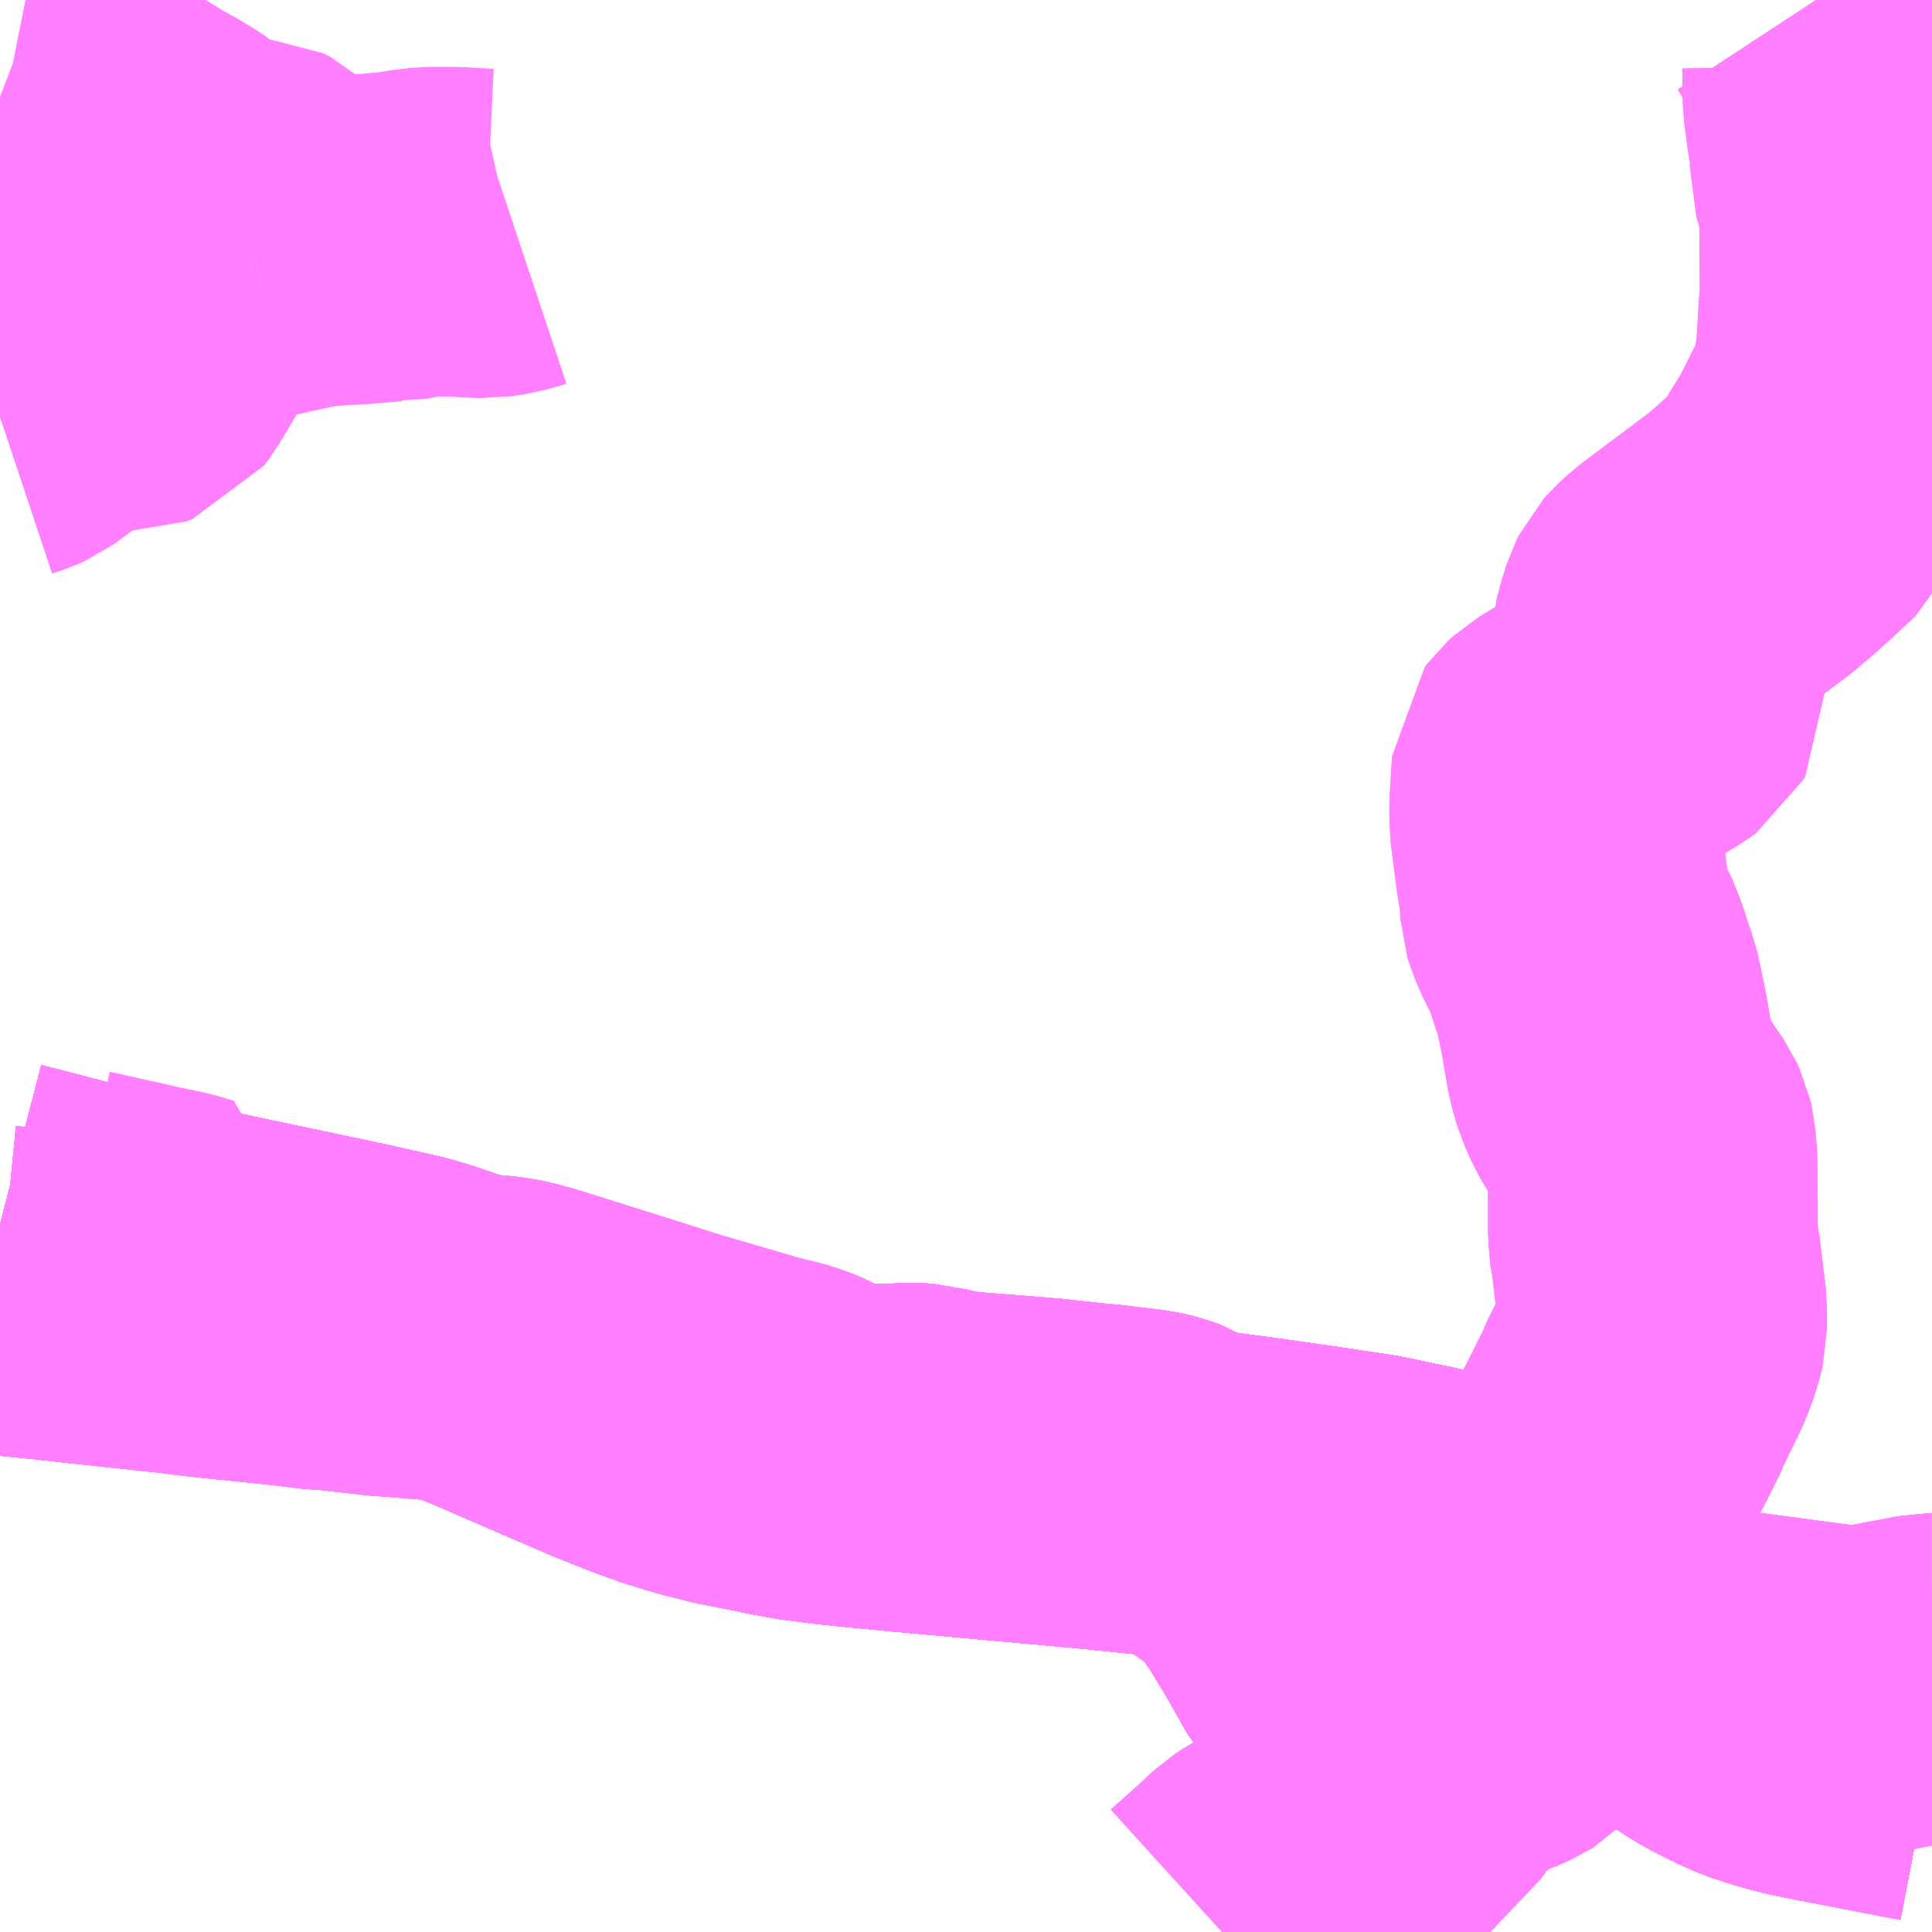 <?xml version="1.0" encoding="UTF-8"?>
<svg  xmlns="http://www.w3.org/2000/svg" xmlns:xlink="http://www.w3.org/1999/xlink" xmlns:go="http://purl.org/svgmap/profile" property="N07_001,N07_002,N07_003,N07_004,N07_005,N07_006,N07_007" viewBox="13456.055 -3502.441 4.395 4.395" go:dataArea="13456.0546875 -3502.44140625 4.39453125 4.39453125" >
<globalCoordinateSystem srsName="http://purl.org/crs/84" transform="matrix(100.0,0.0,0.0,-100.0,0.0,0.0)" />
<defs>
 <g id="p0" >
  <circle cx="0.0" cy="0.0" r="3" stroke="green" stroke-width="0.75" vector-effect="non-scaling-stroke" />
 </g>
</defs>
<g fill="none" fill-rule="evenodd" stroke="#FF00FF" stroke-width="0.75" opacity="0.5" vector-effect="non-scaling-stroke" stroke-linejoin="bevel" >
<path content="1,JR東海バス（株）,セレナーデ号,1.0,1.0,1.0," xlink:title="1" d="M13456.055,-3499.655L13456.217,-3499.613L13456.429,-3499.561L13456.472,-3499.552L13456.503,-3499.545L13456.858,-3499.47L13456.973,-3499.444L13457.011,-3499.433L13457.032,-3499.426L13457.064,-3499.415L13457.192,-3499.362L13457.458,-3499.247L13457.539,-3499.215L13457.589,-3499.197L13457.634,-3499.183L13457.674,-3499.172L13457.718,-3499.161L13457.789,-3499.147L13457.832,-3499.138L13457.881,-3499.129L13457.928,-3499.123L13457.941,-3499.121L13457.998,-3499.115L13458.122,-3499.103L13458.551,-3499.064L13458.687,-3499.05L13458.796,-3499.04L13458.902,-3499.026L13459.076,-3499.001L13459.174,-3498.986L13459.24,-3498.972L13459.287,-3498.962L13459.335,-3498.951L13459.382,-3498.939L13459.451,-3498.915L13459.492,-3498.898L13459.509,-3498.89L13459.563,-3498.863L13459.607,-3498.836L13459.645,-3498.811L13459.66,-3498.801L13459.733,-3498.748L13459.826,-3498.672L13459.861,-3498.643L13459.883,-3498.626L13459.931,-3498.598L13459.965,-3498.576L13459.995,-3498.559L13460.032,-3498.541L13460.065,-3498.526L13460.115,-3498.51L13460.161,-3498.498L13460.181,-3498.494L13460.216,-3498.487L13460.449,-3498.442"/>
<path content="1,一畑バス（株）,京都～松江・出雲線,4.0,4.0,4.0," xlink:title="1" d="M13456.055,-3499.655L13456.217,-3499.613L13456.429,-3499.561L13456.472,-3499.552L13456.503,-3499.545L13456.858,-3499.47L13456.973,-3499.444L13457.011,-3499.433L13457.032,-3499.426L13457.064,-3499.415L13457.192,-3499.362L13457.458,-3499.247L13457.539,-3499.215L13457.589,-3499.197L13457.634,-3499.183L13457.674,-3499.172L13457.718,-3499.161L13457.789,-3499.147L13457.832,-3499.138L13457.881,-3499.129L13457.928,-3499.123L13457.941,-3499.121L13457.998,-3499.115L13458.122,-3499.103L13458.551,-3499.064L13458.687,-3499.05L13458.796,-3499.04L13458.902,-3499.026L13459.076,-3499.001L13459.174,-3498.986L13459.24,-3498.972L13459.335,-3498.951L13459.382,-3498.939L13459.451,-3498.915L13459.492,-3498.898L13459.509,-3498.89L13459.563,-3498.863L13459.607,-3498.836L13459.645,-3498.811L13459.66,-3498.801L13459.733,-3498.748L13459.826,-3498.672L13459.861,-3498.643L13459.883,-3498.626L13459.931,-3498.598L13459.965,-3498.576L13459.995,-3498.559L13460.032,-3498.541L13460.065,-3498.526L13460.115,-3498.51L13460.161,-3498.498L13460.181,-3498.494L13460.216,-3498.487L13460.449,-3498.442"/>
<path content="1,一畑バス（株）,大阪～松江・出雲線,8.0,8.0,8.0," xlink:title="1" d="M13456.055,-3499.655L13456.217,-3499.613L13456.429,-3499.561L13456.472,-3499.552L13456.503,-3499.545L13456.858,-3499.47L13456.973,-3499.444L13457.011,-3499.433L13457.032,-3499.426L13457.064,-3499.415L13457.192,-3499.362L13457.458,-3499.247L13457.539,-3499.215L13457.589,-3499.197L13457.634,-3499.183L13457.674,-3499.172L13457.718,-3499.161L13457.789,-3499.147L13457.832,-3499.138L13457.881,-3499.129L13457.928,-3499.123L13457.941,-3499.121L13457.998,-3499.115L13458.122,-3499.103L13458.551,-3499.064L13458.687,-3499.05L13458.796,-3499.04L13458.902,-3499.026L13459.076,-3499.001L13459.174,-3498.986L13459.24,-3498.972L13459.335,-3498.951L13459.382,-3498.939L13459.451,-3498.915L13459.492,-3498.898L13459.509,-3498.89L13459.563,-3498.863L13459.607,-3498.836L13459.645,-3498.811L13459.66,-3498.801L13459.733,-3498.748L13459.826,-3498.672L13459.861,-3498.643L13459.883,-3498.626L13459.931,-3498.598L13459.965,-3498.576L13459.995,-3498.559L13460.032,-3498.541L13460.065,-3498.526L13460.115,-3498.51L13460.161,-3498.498L13460.181,-3498.494L13460.216,-3498.487L13460.449,-3498.442"/>
<path content="1,一畑バス（株）,東京～松江・出雲線,1.0,1.0,1.0," xlink:title="1" d="M13456.055,-3499.655L13456.217,-3499.613L13456.429,-3499.561L13456.472,-3499.552L13456.503,-3499.545L13456.858,-3499.47L13456.973,-3499.444L13457.011,-3499.433L13457.032,-3499.426L13457.064,-3499.415L13457.192,-3499.362L13457.458,-3499.247L13457.539,-3499.215L13457.589,-3499.197L13457.634,-3499.183L13457.674,-3499.172L13457.718,-3499.161L13457.789,-3499.147L13457.832,-3499.138L13457.881,-3499.129L13457.928,-3499.123L13457.941,-3499.121L13457.998,-3499.115L13458.122,-3499.103L13458.551,-3499.064L13458.687,-3499.05L13458.796,-3499.04L13458.902,-3499.026L13459.076,-3499.001L13459.174,-3498.986L13459.24,-3498.972L13459.335,-3498.951L13459.382,-3498.939L13459.451,-3498.915L13459.492,-3498.898L13459.509,-3498.89L13459.563,-3498.863L13459.607,-3498.836L13459.645,-3498.811L13459.66,-3498.801L13459.733,-3498.748L13459.826,-3498.672L13459.861,-3498.643L13459.883,-3498.626L13459.931,-3498.598L13459.965,-3498.576L13459.995,-3498.559L13460.032,-3498.541L13460.065,-3498.526L13460.115,-3498.51L13460.161,-3498.498L13460.181,-3498.494L13460.216,-3498.487L13460.449,-3498.442"/>
<path content="1,下津井電鉄（株）,岡山～東京線,1.0,1.0,1.0," xlink:title="1" d="M13456.055,-3499.655L13456.217,-3499.613L13456.429,-3499.561L13456.472,-3499.552L13456.503,-3499.545L13456.858,-3499.47L13456.973,-3499.444L13457.011,-3499.433L13457.032,-3499.426L13457.064,-3499.415L13457.192,-3499.362L13457.458,-3499.247L13457.539,-3499.215L13457.589,-3499.197L13457.634,-3499.183L13457.674,-3499.172L13457.718,-3499.161L13457.789,-3499.147L13457.832,-3499.138L13457.881,-3499.129L13457.928,-3499.123L13457.941,-3499.121L13457.998,-3499.115L13458.122,-3499.103L13458.551,-3499.064L13458.687,-3499.05L13458.796,-3499.04L13458.902,-3499.026L13459.076,-3499.001L13459.174,-3498.986L13459.24,-3498.972L13459.335,-3498.951L13459.382,-3498.939L13459.451,-3498.915L13459.492,-3498.898L13459.509,-3498.89L13459.563,-3498.863L13459.607,-3498.836L13459.645,-3498.811L13459.66,-3498.801L13459.733,-3498.748L13459.826,-3498.672L13459.861,-3498.643L13459.883,-3498.626L13459.931,-3498.598L13459.965,-3498.576L13459.995,-3498.559L13460.032,-3498.541L13460.065,-3498.526L13460.115,-3498.51L13460.161,-3498.498L13460.181,-3498.494L13460.216,-3498.487L13460.449,-3498.442"/>
<path content="1,両備ホールディングス（株）,マスカット　倉敷～新宿線,1.0,1.0,1.0," xlink:title="1" d="M13456.055,-3499.655L13456.217,-3499.613L13456.429,-3499.561L13456.472,-3499.552L13456.503,-3499.545L13456.858,-3499.47L13456.973,-3499.444L13457.011,-3499.433L13457.032,-3499.426L13457.064,-3499.415L13457.192,-3499.362L13457.458,-3499.247L13457.539,-3499.215L13457.589,-3499.197L13457.634,-3499.183L13457.674,-3499.172L13457.718,-3499.161L13457.789,-3499.147L13457.832,-3499.138L13457.881,-3499.129L13457.928,-3499.123L13457.941,-3499.121L13457.998,-3499.115L13458.122,-3499.103L13458.551,-3499.064L13458.687,-3499.05L13458.796,-3499.04L13458.902,-3499.026L13459.076,-3499.001L13459.174,-3498.986L13459.24,-3498.972L13459.335,-3498.951L13459.382,-3498.939L13459.451,-3498.915L13459.492,-3498.898L13459.509,-3498.89L13459.563,-3498.863L13459.607,-3498.836L13459.645,-3498.811L13459.66,-3498.801L13459.733,-3498.748L13459.826,-3498.672L13459.861,-3498.643L13459.883,-3498.626L13459.931,-3498.598L13459.965,-3498.576L13459.995,-3498.559L13460.032,-3498.541L13460.065,-3498.526L13460.115,-3498.51L13460.161,-3498.498L13460.181,-3498.494L13460.216,-3498.487L13460.449,-3498.442"/>
<path content="1,両備ホールディングス（株）,ルブラン　倉敷・岡山・津山～東京線,1.0,1.0,1.0," xlink:title="1" d="M13456.055,-3499.655L13456.217,-3499.613L13456.429,-3499.561L13456.472,-3499.552L13456.503,-3499.545L13456.858,-3499.47L13456.973,-3499.444L13457.011,-3499.433L13457.032,-3499.426L13457.064,-3499.415L13457.192,-3499.362L13457.458,-3499.247L13457.539,-3499.215L13457.589,-3499.197L13457.634,-3499.183L13457.674,-3499.172L13457.718,-3499.161L13457.789,-3499.147L13457.832,-3499.138L13457.881,-3499.129L13457.928,-3499.123L13457.941,-3499.121L13457.998,-3499.115L13458.122,-3499.103L13458.551,-3499.064L13458.687,-3499.05L13458.796,-3499.04L13458.902,-3499.026L13459.076,-3499.001L13459.174,-3498.986L13459.24,-3498.972L13459.335,-3498.951L13459.382,-3498.939L13459.451,-3498.915L13459.492,-3498.898L13459.509,-3498.89L13459.563,-3498.863L13459.607,-3498.836L13459.645,-3498.811L13459.66,-3498.801L13459.733,-3498.748L13459.826,-3498.672L13459.861,-3498.643L13459.883,-3498.626L13459.931,-3498.598L13459.965,-3498.576L13459.995,-3498.559L13460.032,-3498.541L13460.065,-3498.526L13460.115,-3498.51L13460.161,-3498.498L13460.181,-3498.494L13460.216,-3498.487L13460.449,-3498.442"/>
<path content="1,中国JRバス（株）,広島・三次～名古屋　セレナーデ号,1.0,1.0,1.0," xlink:title="1" d="M13456.055,-3499.655L13456.217,-3499.613L13456.429,-3499.561L13456.472,-3499.552L13456.503,-3499.545L13456.858,-3499.47L13456.973,-3499.444L13457.011,-3499.433L13457.032,-3499.426L13457.064,-3499.415L13457.192,-3499.362L13457.458,-3499.247L13457.539,-3499.215L13457.589,-3499.197L13457.634,-3499.183L13457.674,-3499.172L13457.718,-3499.161L13457.789,-3499.147L13457.832,-3499.138L13457.881,-3499.129L13457.928,-3499.123L13457.941,-3499.121L13457.998,-3499.115L13458.122,-3499.103L13458.551,-3499.064L13458.687,-3499.05L13458.796,-3499.04L13458.902,-3499.026L13459.076,-3499.001L13459.174,-3498.986L13459.24,-3498.972L13459.287,-3498.962L13459.335,-3498.951L13459.382,-3498.939L13459.451,-3498.915L13459.492,-3498.898L13459.509,-3498.89L13459.563,-3498.863L13459.607,-3498.836L13459.645,-3498.811L13459.66,-3498.801L13459.733,-3498.748L13459.826,-3498.672L13459.861,-3498.643L13459.883,-3498.626L13459.931,-3498.598L13459.965,-3498.576L13459.995,-3498.559L13460.032,-3498.541L13460.065,-3498.526L13460.115,-3498.51L13460.161,-3498.498L13460.181,-3498.494L13460.216,-3498.487L13460.449,-3498.442"/>
<path content="1,中国JRバス（株）,江津・益田・浜田～大阪　浜田道エクスプレス,3.0,3.0,3.0," xlink:title="1" d="M13456.055,-3499.655L13456.217,-3499.613L13456.429,-3499.561L13456.472,-3499.552L13456.503,-3499.545L13456.858,-3499.47L13456.973,-3499.444L13457.011,-3499.433L13457.032,-3499.426L13457.064,-3499.415L13457.192,-3499.362L13457.458,-3499.247L13457.539,-3499.215L13457.589,-3499.197L13457.634,-3499.183L13457.674,-3499.172L13457.718,-3499.161L13457.789,-3499.147L13457.832,-3499.138L13457.881,-3499.129L13457.928,-3499.123L13457.941,-3499.121L13457.998,-3499.115L13458.122,-3499.103L13458.551,-3499.064L13458.687,-3499.05L13458.796,-3499.04L13458.902,-3499.026L13459.076,-3499.001L13459.174,-3498.986L13459.24,-3498.972L13459.287,-3498.962L13459.335,-3498.951L13459.382,-3498.939L13459.451,-3498.915L13459.492,-3498.898L13459.509,-3498.89L13459.563,-3498.863L13459.607,-3498.836L13459.645,-3498.811L13459.66,-3498.801L13459.733,-3498.748L13459.826,-3498.672L13459.861,-3498.643L13459.883,-3498.626L13459.931,-3498.598L13459.965,-3498.576L13459.995,-3498.559L13460.032,-3498.541L13460.065,-3498.526L13460.115,-3498.51L13460.161,-3498.498L13460.181,-3498.494L13460.216,-3498.487L13460.449,-3498.442"/>
<path content="1,中国JRバス（株）,津和野・益田・浜田・三次～東京　いわみエクスプレス,1.0,1.0,1.0," xlink:title="1" d="M13456.055,-3499.655L13456.217,-3499.613L13456.429,-3499.561L13456.472,-3499.552L13456.503,-3499.545L13456.858,-3499.47L13456.973,-3499.444L13457.011,-3499.433L13457.032,-3499.426L13457.064,-3499.415L13457.192,-3499.362L13457.458,-3499.247L13457.539,-3499.215L13457.589,-3499.197L13457.634,-3499.183L13457.674,-3499.172L13457.718,-3499.161L13457.789,-3499.147L13457.832,-3499.138L13457.881,-3499.129L13457.928,-3499.123L13457.941,-3499.121L13457.998,-3499.115L13458.122,-3499.103L13458.551,-3499.064L13458.687,-3499.05L13458.796,-3499.04L13458.902,-3499.026L13459.076,-3499.001L13459.174,-3498.986L13459.24,-3498.972L13459.287,-3498.962L13459.335,-3498.951L13459.382,-3498.939L13459.451,-3498.915L13459.492,-3498.898L13459.509,-3498.89L13459.563,-3498.863L13459.607,-3498.836L13459.645,-3498.811L13459.66,-3498.801L13459.733,-3498.748L13459.826,-3498.672L13459.861,-3498.643L13459.883,-3498.626L13459.931,-3498.598L13459.965,-3498.576L13459.995,-3498.559L13460.032,-3498.541L13460.065,-3498.526L13460.115,-3498.51L13460.161,-3498.498L13460.181,-3498.494L13460.216,-3498.487L13460.449,-3498.442"/>
<path content="1,亀の井バス（株）,大分⇔名古屋,1.0,1.0,1.0," xlink:title="1" d="M13456.055,-3499.655L13456.217,-3499.613L13456.429,-3499.561L13456.472,-3499.552L13456.503,-3499.545L13456.858,-3499.47L13456.973,-3499.444L13457.011,-3499.433L13457.032,-3499.426L13457.064,-3499.415L13457.192,-3499.362L13457.458,-3499.247L13457.539,-3499.215L13457.589,-3499.197L13457.634,-3499.183L13457.674,-3499.172L13457.718,-3499.161L13457.789,-3499.147L13457.832,-3499.138L13457.881,-3499.129L13457.928,-3499.123L13457.941,-3499.121L13457.998,-3499.115L13458.122,-3499.103L13458.551,-3499.064L13458.687,-3499.05L13458.796,-3499.04L13458.902,-3499.026L13459.076,-3499.001L13459.174,-3498.986L13459.24,-3498.972L13459.287,-3498.962L13459.335,-3498.951L13459.382,-3498.939L13459.451,-3498.915L13459.492,-3498.898L13459.509,-3498.89L13459.563,-3498.863L13459.607,-3498.836L13459.645,-3498.811L13459.66,-3498.801L13459.733,-3498.748L13459.826,-3498.672L13459.861,-3498.643L13459.883,-3498.626L13459.931,-3498.598L13459.965,-3498.576L13459.995,-3498.559L13460.032,-3498.541L13460.065,-3498.526L13460.115,-3498.51L13460.161,-3498.498L13460.181,-3498.494L13460.216,-3498.487L13460.449,-3498.442"/>
<path content="1,京浜急行バス（株）,キャメル号,1.0,1.0,1.0," xlink:title="1" d="M13460.449,-3498.442L13460.216,-3498.487L13460.181,-3498.494L13460.161,-3498.498L13460.115,-3498.51L13460.065,-3498.526L13460.032,-3498.541L13459.995,-3498.559L13459.965,-3498.576L13459.931,-3498.598L13459.883,-3498.626L13459.861,-3498.643L13459.826,-3498.672L13459.733,-3498.748L13459.66,-3498.801L13459.645,-3498.811L13459.607,-3498.836L13459.563,-3498.863L13459.509,-3498.89L13459.492,-3498.898L13459.451,-3498.915L13459.382,-3498.939L13459.335,-3498.951L13459.287,-3498.962L13459.24,-3498.972L13459.174,-3498.986L13459.076,-3499.001L13458.902,-3499.026L13458.796,-3499.04L13458.687,-3499.05L13458.551,-3499.064L13458.122,-3499.103L13457.998,-3499.115L13457.941,-3499.121L13457.928,-3499.123L13457.881,-3499.129L13457.832,-3499.138L13457.789,-3499.147L13457.718,-3499.161L13457.674,-3499.172L13457.634,-3499.183L13457.589,-3499.197L13457.539,-3499.215L13457.458,-3499.247L13457.192,-3499.362L13457.064,-3499.415L13457.032,-3499.426L13457.011,-3499.433L13456.973,-3499.444L13456.858,-3499.47L13456.503,-3499.545L13456.472,-3499.552L13456.429,-3499.561L13456.217,-3499.613L13456.055,-3499.655"/>
<path content="1,京浜急行バス（株）,ルプラン号,1.0,1.0,1.0," xlink:title="1" d="M13456.055,-3499.655L13456.217,-3499.613L13456.429,-3499.561L13456.472,-3499.552L13456.503,-3499.545L13456.858,-3499.47L13456.973,-3499.444L13457.011,-3499.433L13457.032,-3499.426L13457.064,-3499.415L13457.192,-3499.362L13457.458,-3499.247L13457.539,-3499.215L13457.589,-3499.197L13457.634,-3499.183L13457.674,-3499.172L13457.718,-3499.161L13457.789,-3499.147L13457.832,-3499.138L13457.881,-3499.129L13457.928,-3499.123L13457.941,-3499.121L13457.998,-3499.115L13458.122,-3499.103L13458.551,-3499.064L13458.687,-3499.05L13458.796,-3499.04L13458.902,-3499.026L13459.076,-3499.001L13459.174,-3498.986L13459.24,-3498.972L13459.287,-3498.962L13459.335,-3498.951L13459.382,-3498.939L13459.451,-3498.915L13459.492,-3498.898L13459.509,-3498.89L13459.563,-3498.863L13459.607,-3498.836L13459.645,-3498.811L13459.66,-3498.801L13459.733,-3498.748L13459.826,-3498.672L13459.861,-3498.643L13459.883,-3498.626L13459.931,-3498.598L13459.965,-3498.576L13459.995,-3498.559L13460.032,-3498.541L13460.065,-3498.526L13460.115,-3498.51L13460.161,-3498.498L13460.181,-3498.494L13460.216,-3498.487L13460.449,-3498.442"/>
<path content="1,京阪バス（株）,京都⇔松江・出雲,1.0,1.0,1.0," xlink:title="1" d="M13460.449,-3498.442L13460.216,-3498.487L13460.181,-3498.494L13460.161,-3498.498L13460.115,-3498.51L13460.065,-3498.526L13460.032,-3498.541L13459.995,-3498.559L13459.965,-3498.576L13459.931,-3498.598L13459.883,-3498.626L13459.861,-3498.643L13459.826,-3498.672L13459.733,-3498.748L13459.66,-3498.801L13459.645,-3498.811L13459.607,-3498.836L13459.563,-3498.863L13459.509,-3498.89L13459.492,-3498.898L13459.451,-3498.915L13459.382,-3498.939L13459.335,-3498.951L13459.287,-3498.962L13459.24,-3498.972L13459.174,-3498.986L13459.076,-3499.001L13458.902,-3499.026L13458.796,-3499.04L13458.687,-3499.05L13458.551,-3499.064L13458.122,-3499.103L13457.998,-3499.115L13457.941,-3499.121L13457.928,-3499.123L13457.881,-3499.129L13457.832,-3499.138L13457.789,-3499.147L13457.718,-3499.161L13457.674,-3499.172L13457.634,-3499.183L13457.589,-3499.197L13457.539,-3499.215L13457.458,-3499.247L13457.192,-3499.362L13457.064,-3499.415L13457.032,-3499.426L13457.011,-3499.433L13456.973,-3499.444L13456.858,-3499.47L13456.503,-3499.545L13456.472,-3499.552L13456.429,-3499.561L13456.217,-3499.613L13456.055,-3499.655"/>
<path content="1,京阪バス（株）,京都⇔米子,1.0,1.0,1.0," xlink:title="1" d="M13456.055,-3499.655L13456.217,-3499.613L13456.429,-3499.561L13456.472,-3499.552L13456.503,-3499.545L13456.858,-3499.47L13456.973,-3499.444L13457.011,-3499.433L13457.032,-3499.426L13457.064,-3499.415L13457.192,-3499.362L13457.458,-3499.247L13457.539,-3499.215L13457.589,-3499.197L13457.634,-3499.183L13457.674,-3499.172L13457.718,-3499.161L13457.789,-3499.147L13457.832,-3499.138L13457.881,-3499.129L13457.928,-3499.123L13457.941,-3499.121L13457.998,-3499.115L13458.122,-3499.103L13458.551,-3499.064L13458.687,-3499.05L13458.796,-3499.04L13458.902,-3499.026L13459.076,-3499.001L13459.174,-3498.986L13459.24,-3498.972L13459.287,-3498.962L13459.335,-3498.951L13459.382,-3498.939L13459.451,-3498.915L13459.492,-3498.898L13459.509,-3498.89L13459.563,-3498.863L13459.607,-3498.836L13459.645,-3498.811L13459.66,-3498.801L13459.733,-3498.748L13459.826,-3498.672L13459.861,-3498.643L13459.883,-3498.626L13459.931,-3498.598L13459.965,-3498.576L13459.995,-3498.559L13460.032,-3498.541L13460.065,-3498.526L13460.115,-3498.51L13460.161,-3498.498L13460.181,-3498.494L13460.216,-3498.487L13460.449,-3498.442"/>
<path content="1,備北バス（株）,備北高速バス　新見～大阪,4.0,4.0,4.0," xlink:title="1" d="M13456.055,-3499.655L13456.217,-3499.613L13456.429,-3499.561L13456.472,-3499.552L13456.503,-3499.545L13456.858,-3499.47L13456.973,-3499.444L13457.011,-3499.433L13457.032,-3499.426L13457.064,-3499.415L13457.192,-3499.362L13457.458,-3499.247L13457.539,-3499.215L13457.589,-3499.197L13457.634,-3499.183L13457.674,-3499.172L13457.718,-3499.161L13457.789,-3499.147L13457.832,-3499.138L13457.881,-3499.129L13457.928,-3499.123L13457.941,-3499.121L13457.998,-3499.115L13458.122,-3499.103L13458.551,-3499.064L13458.687,-3499.05L13458.796,-3499.04L13458.902,-3499.026L13459.076,-3499.001L13459.174,-3498.986L13459.24,-3498.972L13459.335,-3498.951L13459.382,-3498.939L13459.451,-3498.915L13459.492,-3498.898L13459.509,-3498.89L13459.563,-3498.863L13459.607,-3498.836L13459.645,-3498.811L13459.66,-3498.801L13459.733,-3498.748L13459.826,-3498.672L13459.861,-3498.643L13459.883,-3498.626L13459.931,-3498.598L13459.965,-3498.576L13459.995,-3498.559L13460.032,-3498.541L13460.065,-3498.526L13460.115,-3498.51L13460.161,-3498.498L13460.181,-3498.494L13460.216,-3498.487L13460.449,-3498.442"/>
<path content="1,南国交通（株）,鹿児島～大阪,1.0,1.0,1.0," xlink:title="1" d="M13456.055,-3499.655L13456.217,-3499.613L13456.429,-3499.561L13456.472,-3499.552L13456.503,-3499.545L13456.858,-3499.47L13456.933,-3499.453L13456.973,-3499.444L13457.011,-3499.433L13457.032,-3499.426L13457.064,-3499.415L13457.106,-3499.398L13457.137,-3499.385L13457.192,-3499.362L13457.458,-3499.247L13457.539,-3499.215L13457.589,-3499.197L13457.634,-3499.183L13457.674,-3499.172L13457.718,-3499.161L13457.789,-3499.147L13457.832,-3499.138L13457.881,-3499.129L13457.928,-3499.123L13457.941,-3499.121L13457.998,-3499.115L13458.122,-3499.103L13458.308,-3499.086L13458.551,-3499.064L13458.687,-3499.05L13458.753,-3499.044L13458.796,-3499.04L13458.902,-3499.026L13458.952,-3499.019L13459.076,-3499.001L13459.13,-3498.993L13459.174,-3498.986L13459.24,-3498.972L13459.287,-3498.962L13459.335,-3498.951L13459.336,-3498.951L13459.382,-3498.939L13459.39,-3498.936L13459.451,-3498.915L13459.492,-3498.898L13459.509,-3498.89L13459.537,-3498.876L13459.563,-3498.863L13459.607,-3498.836L13459.645,-3498.811L13459.66,-3498.801L13459.683,-3498.785L13459.733,-3498.748L13459.826,-3498.672L13459.853,-3498.649L13459.861,-3498.643L13459.883,-3498.626L13459.884,-3498.626L13459.931,-3498.598L13459.965,-3498.576L13459.975,-3498.57L13459.995,-3498.559L13460.032,-3498.541L13460.065,-3498.526L13460.115,-3498.51L13460.161,-3498.498L13460.181,-3498.494L13460.449,-3498.442"/>
<path content="1,大分バス（株）,大分⇔名古屋,1.0,1.0,1.0," xlink:title="1" d="M13456.055,-3499.655L13456.217,-3499.613L13456.429,-3499.561L13456.472,-3499.552L13456.503,-3499.545L13456.858,-3499.47L13456.973,-3499.444L13457.011,-3499.433L13457.032,-3499.426L13457.064,-3499.415L13457.192,-3499.362L13457.458,-3499.247L13457.539,-3499.215L13457.589,-3499.197L13457.634,-3499.183L13457.674,-3499.172L13457.718,-3499.161L13457.789,-3499.147L13457.832,-3499.138L13457.881,-3499.129L13457.928,-3499.123L13457.941,-3499.121L13457.998,-3499.115L13458.122,-3499.103L13458.551,-3499.064L13458.687,-3499.05L13458.796,-3499.04L13458.902,-3499.026L13459.076,-3499.001L13459.174,-3498.986L13459.24,-3498.972L13459.287,-3498.962L13459.335,-3498.951L13459.382,-3498.939L13459.451,-3498.915L13459.492,-3498.898L13459.509,-3498.89L13459.563,-3498.863L13459.607,-3498.836L13459.645,-3498.811L13459.66,-3498.801L13459.733,-3498.748L13459.826,-3498.672L13459.861,-3498.643L13459.883,-3498.626L13459.931,-3498.598L13459.965,-3498.576L13459.995,-3498.559L13460.032,-3498.541L13460.065,-3498.526L13460.115,-3498.51L13460.161,-3498.498L13460.181,-3498.494L13460.216,-3498.487L13460.449,-3498.442"/>
<path content="1,大分交通（株）,大分⇔名古屋,1.0,1.0,1.0," xlink:title="1" d="M13456.055,-3499.655L13456.217,-3499.613L13456.429,-3499.561L13456.472,-3499.552L13456.503,-3499.545L13456.858,-3499.47L13456.973,-3499.444L13457.011,-3499.433L13457.032,-3499.426L13457.064,-3499.415L13457.192,-3499.362L13457.458,-3499.247L13457.539,-3499.215L13457.589,-3499.197L13457.634,-3499.183L13457.674,-3499.172L13457.718,-3499.161L13457.789,-3499.147L13457.832,-3499.138L13457.881,-3499.129L13457.928,-3499.123L13457.941,-3499.121L13457.998,-3499.115L13458.122,-3499.103L13458.551,-3499.064L13458.687,-3499.05L13458.796,-3499.04L13458.902,-3499.026L13459.076,-3499.001L13459.174,-3498.986L13459.24,-3498.972L13459.287,-3498.962L13459.335,-3498.951L13459.382,-3498.939L13459.451,-3498.915L13459.492,-3498.898L13459.509,-3498.89L13459.563,-3498.863L13459.607,-3498.836L13459.645,-3498.811L13459.66,-3498.801L13459.733,-3498.748L13459.826,-3498.672L13459.861,-3498.643L13459.883,-3498.626L13459.931,-3498.598L13459.965,-3498.576L13459.995,-3498.559L13460.032,-3498.541L13460.065,-3498.526L13460.115,-3498.51L13460.161,-3498.498L13460.181,-3498.494L13460.216,-3498.487L13460.449,-3498.442"/>
<path content="1,小田急シティバス（株）,ルミナス号,1.0,1.0,1.0," xlink:title="1" d="M13460.449,-3498.442L13460.216,-3498.487L13460.181,-3498.494L13460.161,-3498.498L13460.115,-3498.51L13460.065,-3498.526L13460.032,-3498.541L13459.995,-3498.559L13459.965,-3498.576L13459.931,-3498.598L13459.883,-3498.626L13459.861,-3498.643L13459.826,-3498.672L13459.733,-3498.748L13459.66,-3498.801L13459.645,-3498.811L13459.607,-3498.836L13459.563,-3498.863L13459.509,-3498.89L13459.492,-3498.898L13459.451,-3498.915L13459.382,-3498.939L13459.335,-3498.951L13459.287,-3498.962L13459.24,-3498.972L13459.174,-3498.986L13459.076,-3499.001L13458.902,-3499.026L13458.796,-3499.04L13458.687,-3499.05L13458.551,-3499.064L13458.122,-3499.103L13457.998,-3499.115L13457.941,-3499.121L13457.928,-3499.123L13457.881,-3499.129L13457.832,-3499.138L13457.789,-3499.147L13457.718,-3499.161L13457.674,-3499.172L13457.634,-3499.183L13457.589,-3499.197L13457.539,-3499.215L13457.458,-3499.247L13457.192,-3499.362L13457.064,-3499.415L13457.032,-3499.426L13457.011,-3499.433L13456.973,-3499.444L13456.858,-3499.47L13456.503,-3499.545L13456.472,-3499.552L13456.429,-3499.561L13456.217,-3499.613L13456.055,-3499.655"/>
<path content="1,小田急バス（株）,ルミナス号,1.0,1.0,1.0," xlink:title="1" d="M13460.449,-3498.442L13460.216,-3498.487L13460.181,-3498.494L13460.161,-3498.498L13460.115,-3498.51L13460.065,-3498.526L13460.032,-3498.541L13459.995,-3498.559L13459.965,-3498.576L13459.931,-3498.598L13459.883,-3498.626L13459.861,-3498.643L13459.826,-3498.672L13459.733,-3498.748L13459.66,-3498.801L13459.645,-3498.811L13459.607,-3498.836L13459.563,-3498.863L13459.509,-3498.89L13459.492,-3498.898L13459.451,-3498.915L13459.382,-3498.939L13459.335,-3498.951L13459.287,-3498.962L13459.24,-3498.972L13459.174,-3498.986L13459.076,-3499.001L13458.902,-3499.026L13458.796,-3499.04L13458.687,-3499.05L13458.551,-3499.064L13458.122,-3499.103L13457.998,-3499.115L13457.941,-3499.121L13457.928,-3499.123L13457.881,-3499.129L13457.832,-3499.138L13457.789,-3499.147L13457.718,-3499.161L13457.674,-3499.172L13457.634,-3499.183L13457.589,-3499.197L13457.539,-3499.215L13457.458,-3499.247L13457.192,-3499.362L13457.064,-3499.415L13457.032,-3499.426L13457.011,-3499.433L13456.973,-3499.444L13456.858,-3499.47L13456.503,-3499.545L13456.472,-3499.552L13456.429,-3499.561L13456.217,-3499.613L13456.055,-3499.655"/>
<path content="1,日ノ丸自動車（株）,東京‐米子線,1.0,1.0,1.0," xlink:title="1" d="M13456.055,-3499.655L13456.217,-3499.613L13456.429,-3499.561L13456.472,-3499.552L13456.503,-3499.545L13456.858,-3499.47L13456.973,-3499.444L13457.011,-3499.433L13457.032,-3499.426L13457.064,-3499.415L13457.192,-3499.362L13457.458,-3499.247L13457.539,-3499.215L13457.589,-3499.197L13457.634,-3499.183L13457.674,-3499.172L13457.718,-3499.161L13457.789,-3499.147L13457.832,-3499.138L13457.881,-3499.129L13457.928,-3499.123L13457.941,-3499.121L13457.998,-3499.115L13458.122,-3499.103L13458.551,-3499.064L13458.687,-3499.05L13458.796,-3499.04L13458.902,-3499.026L13459.076,-3499.001L13459.174,-3498.986L13459.24,-3498.972L13459.287,-3498.962L13459.335,-3498.951L13459.382,-3498.939L13459.451,-3498.915L13459.492,-3498.898L13459.509,-3498.89L13459.563,-3498.863L13459.607,-3498.836L13459.645,-3498.811L13459.66,-3498.801L13459.733,-3498.748L13459.826,-3498.672L13459.861,-3498.643L13459.883,-3498.626L13459.931,-3498.598L13459.965,-3498.576L13459.995,-3498.559L13460.032,-3498.541L13460.065,-3498.526L13460.115,-3498.51L13460.161,-3498.498L13460.181,-3498.494L13460.216,-3498.487L13460.449,-3498.442"/>
<path content="1,日ノ丸自動車（株）,東京‐鳥取・倉吉線,1.0,1.0,1.0," xlink:title="1" d="M13456.055,-3499.655L13456.217,-3499.613L13456.429,-3499.561L13456.472,-3499.552L13456.503,-3499.545L13456.858,-3499.47L13456.973,-3499.444L13457.011,-3499.433L13457.032,-3499.426L13457.064,-3499.415L13457.192,-3499.362L13457.458,-3499.247L13457.539,-3499.215L13457.589,-3499.197L13457.634,-3499.183L13457.674,-3499.172L13457.718,-3499.161L13457.789,-3499.147L13457.832,-3499.138L13457.881,-3499.129L13457.928,-3499.123L13457.941,-3499.121L13457.998,-3499.115L13458.122,-3499.103L13458.551,-3499.064L13458.687,-3499.05L13458.796,-3499.04L13458.902,-3499.026L13459.076,-3499.001L13459.174,-3498.986L13459.24,-3498.972L13459.287,-3498.962L13459.335,-3498.951L13459.382,-3498.939L13459.451,-3498.915L13459.492,-3498.898L13459.509,-3498.89L13459.563,-3498.863L13459.607,-3498.836L13459.645,-3498.811L13459.66,-3498.801L13459.733,-3498.748L13459.826,-3498.672L13459.861,-3498.643L13459.883,-3498.626L13459.931,-3498.598L13459.965,-3498.576L13459.995,-3498.559L13460.032,-3498.541L13460.065,-3498.526L13460.115,-3498.51L13460.161,-3498.498L13460.181,-3498.494L13460.216,-3498.487L13460.449,-3498.442"/>
<path content="1,日ノ丸自動車（株）,鳥取‐姫路線,4.0,4.0,4.0," xlink:title="1" d="M13456.055,-3499.655L13456.217,-3499.613L13456.429,-3499.561L13456.472,-3499.552L13456.503,-3499.545L13456.858,-3499.47L13456.973,-3499.444L13457.011,-3499.433L13457.032,-3499.426L13457.064,-3499.415L13457.192,-3499.362L13457.458,-3499.247L13457.539,-3499.215L13457.589,-3499.197L13457.634,-3499.183L13457.674,-3499.172L13457.718,-3499.161L13457.789,-3499.147L13457.832,-3499.138L13457.881,-3499.129L13457.928,-3499.123L13457.941,-3499.121L13457.998,-3499.115L13458.122,-3499.103L13458.551,-3499.064L13458.687,-3499.05L13458.796,-3499.04L13458.902,-3499.026L13459.076,-3499.001L13459.174,-3498.986L13459.24,-3498.972L13459.287,-3498.962L13459.335,-3498.951L13459.382,-3498.939L13459.451,-3498.915L13459.492,-3498.898L13459.509,-3498.89L13459.563,-3498.863L13459.607,-3498.836L13459.645,-3498.811L13459.66,-3498.801L13459.733,-3498.748L13459.826,-3498.672L13459.861,-3498.643L13459.883,-3498.626L13459.931,-3498.598L13459.965,-3498.576L13459.995,-3498.559L13460.032,-3498.541L13460.065,-3498.526L13460.115,-3498.51L13460.161,-3498.498L13460.181,-3498.494L13460.216,-3498.487L13460.449,-3498.442"/>
<path content="1,日本交通（株）,倉吉～神戸・大阪線　なんば便,2.0,2.0,2.0," xlink:title="1" d="M13456.055,-3499.655L13456.217,-3499.613L13456.429,-3499.561L13456.472,-3499.552L13456.503,-3499.545L13456.858,-3499.47L13456.973,-3499.444L13457.011,-3499.433L13457.032,-3499.426L13457.064,-3499.415L13457.192,-3499.362L13457.458,-3499.247L13457.539,-3499.215L13457.589,-3499.197L13457.634,-3499.183L13457.674,-3499.172L13457.718,-3499.161L13457.789,-3499.147L13457.832,-3499.138L13457.881,-3499.129L13457.928,-3499.123L13457.941,-3499.121L13457.998,-3499.115L13458.122,-3499.103L13458.551,-3499.064L13458.687,-3499.05L13458.796,-3499.04L13458.902,-3499.026L13459.076,-3499.001L13459.174,-3498.986L13459.24,-3498.972L13459.287,-3498.962L13459.335,-3498.951L13459.382,-3498.939L13459.451,-3498.915L13459.492,-3498.898L13459.509,-3498.89L13459.563,-3498.863L13459.607,-3498.836L13459.645,-3498.811L13459.66,-3498.801L13459.733,-3498.748L13459.826,-3498.672L13459.861,-3498.643L13459.883,-3498.626L13459.931,-3498.598L13459.965,-3498.576L13459.995,-3498.559L13460.032,-3498.541L13460.065,-3498.526L13460.115,-3498.51L13460.161,-3498.498L13460.181,-3498.494L13460.216,-3498.487L13460.449,-3498.442"/>
<path content="1,日本交通（株）,倉吉～神戸・大阪線　夜行便,1.0,1.0,1.0," xlink:title="1" d="M13456.055,-3499.655L13456.217,-3499.613L13456.429,-3499.561L13456.472,-3499.552L13456.503,-3499.545L13456.858,-3499.47L13456.973,-3499.444L13457.011,-3499.433L13457.032,-3499.426L13457.064,-3499.415L13457.192,-3499.362L13457.458,-3499.247L13457.539,-3499.215L13457.589,-3499.197L13457.634,-3499.183L13457.674,-3499.172L13457.718,-3499.161L13457.789,-3499.147L13457.832,-3499.138L13457.881,-3499.129L13457.928,-3499.123L13457.941,-3499.121L13457.998,-3499.115L13458.122,-3499.103L13458.551,-3499.064L13458.687,-3499.05L13458.796,-3499.04L13458.902,-3499.026L13459.076,-3499.001L13459.174,-3498.986L13459.24,-3498.972L13459.287,-3498.962L13459.335,-3498.951L13459.382,-3498.939L13459.451,-3498.915L13459.492,-3498.898L13459.509,-3498.89L13459.563,-3498.863L13459.607,-3498.836L13459.645,-3498.811L13459.66,-3498.801L13459.733,-3498.748L13459.826,-3498.672L13459.861,-3498.643L13459.883,-3498.626L13459.931,-3498.598L13459.965,-3498.576L13459.995,-3498.559L13460.032,-3498.541L13460.065,-3498.526L13460.115,-3498.51L13460.161,-3498.498L13460.181,-3498.494L13460.216,-3498.487L13460.449,-3498.442"/>
<path content="1,日本交通（株）,倉吉～神戸・大阪線　新大阪便,3.0,3.0,3.0," xlink:title="1" d="M13456.055,-3499.655L13456.217,-3499.613L13456.429,-3499.561L13456.472,-3499.552L13456.503,-3499.545L13456.858,-3499.47L13456.973,-3499.444L13457.011,-3499.433L13457.032,-3499.426L13457.064,-3499.415L13457.192,-3499.362L13457.458,-3499.247L13457.539,-3499.215L13457.589,-3499.197L13457.634,-3499.183L13457.674,-3499.172L13457.718,-3499.161L13457.789,-3499.147L13457.832,-3499.138L13457.881,-3499.129L13457.928,-3499.123L13457.941,-3499.121L13457.998,-3499.115L13458.122,-3499.103L13458.551,-3499.064L13458.687,-3499.05L13458.796,-3499.04L13458.902,-3499.026L13459.076,-3499.001L13459.174,-3498.986L13459.24,-3498.972L13459.287,-3498.962L13459.335,-3498.951L13459.382,-3498.939L13459.451,-3498.915L13459.492,-3498.898L13459.509,-3498.89L13459.563,-3498.863L13459.607,-3498.836L13459.645,-3498.811L13459.66,-3498.801L13459.733,-3498.748L13459.826,-3498.672L13459.861,-3498.643L13459.883,-3498.626L13459.931,-3498.598L13459.965,-3498.576L13459.995,-3498.559L13460.032,-3498.541L13460.065,-3498.526L13460.115,-3498.51L13460.161,-3498.498L13460.181,-3498.494L13460.216,-3498.487L13460.449,-3498.442"/>
<path content="1,日本交通（株）,倉吉～神戸・大阪線　湯原経由,1.0,1.0,1.0," xlink:title="1" d="M13460.449,-3498.442L13460.216,-3498.487L13460.181,-3498.494L13460.161,-3498.498L13460.115,-3498.51L13460.065,-3498.526L13460.032,-3498.541L13459.995,-3498.559L13459.965,-3498.576L13459.931,-3498.598L13459.883,-3498.626L13459.861,-3498.643L13459.826,-3498.672L13459.733,-3498.748L13459.66,-3498.801L13459.645,-3498.811L13459.607,-3498.836L13459.563,-3498.863L13459.509,-3498.89L13459.492,-3498.898L13459.451,-3498.915L13459.382,-3498.939L13459.335,-3498.951L13459.287,-3498.962L13459.24,-3498.972L13459.174,-3498.986L13459.076,-3499.001L13458.902,-3499.026L13458.796,-3499.04L13458.687,-3499.05L13458.551,-3499.064L13458.122,-3499.103L13457.998,-3499.115L13457.941,-3499.121L13457.928,-3499.123L13457.881,-3499.129L13457.832,-3499.138L13457.789,-3499.147L13457.718,-3499.161L13457.674,-3499.172L13457.634,-3499.183L13457.589,-3499.197L13457.539,-3499.215L13457.458,-3499.247L13457.192,-3499.362L13457.064,-3499.415L13457.032,-3499.426L13457.011,-3499.433L13456.973,-3499.444L13456.858,-3499.47L13456.503,-3499.545L13456.472,-3499.552L13456.429,-3499.561L13456.217,-3499.613L13456.055,-3499.655"/>
<path content="1,日本交通（株）,倉吉～神戸・大阪線　神戸経由なんば便,9.0,9.0,9.0," xlink:title="1" d="M13456.055,-3499.655L13456.217,-3499.613L13456.429,-3499.561L13456.472,-3499.552L13456.503,-3499.545L13456.858,-3499.47L13456.973,-3499.444L13457.011,-3499.433L13457.032,-3499.426L13457.064,-3499.415L13457.192,-3499.362L13457.458,-3499.247L13457.539,-3499.215L13457.589,-3499.197L13457.634,-3499.183L13457.674,-3499.172L13457.718,-3499.161L13457.789,-3499.147L13457.832,-3499.138L13457.881,-3499.129L13457.928,-3499.123L13457.941,-3499.121L13457.998,-3499.115L13458.122,-3499.103L13458.551,-3499.064L13458.687,-3499.05L13458.796,-3499.04L13458.902,-3499.026L13459.076,-3499.001L13459.174,-3498.986L13459.24,-3498.972L13459.287,-3498.962L13459.335,-3498.951L13459.382,-3498.939L13459.451,-3498.915L13459.492,-3498.898L13459.509,-3498.89L13459.563,-3498.863L13459.607,-3498.836L13459.645,-3498.811L13459.66,-3498.801L13459.733,-3498.748L13459.826,-3498.672L13459.861,-3498.643L13459.883,-3498.626L13459.931,-3498.598L13459.965,-3498.576L13459.995,-3498.559L13460.032,-3498.541L13460.065,-3498.526L13460.115,-3498.51L13460.161,-3498.498L13460.181,-3498.494L13460.216,-3498.487L13460.449,-3498.442"/>
<path content="1,日本交通（株）,米子～京都線,3.0,3.0,3.0," xlink:title="1" d="M13456.055,-3499.655L13456.217,-3499.613L13456.429,-3499.561L13456.472,-3499.552L13456.503,-3499.545L13456.858,-3499.47L13456.973,-3499.444L13457.011,-3499.433L13457.032,-3499.426L13457.064,-3499.415L13457.192,-3499.362L13457.458,-3499.247L13457.539,-3499.215L13457.589,-3499.197L13457.634,-3499.183L13457.674,-3499.172L13457.718,-3499.161L13457.789,-3499.147L13457.832,-3499.138L13457.881,-3499.129L13457.928,-3499.123L13457.941,-3499.121L13457.998,-3499.115L13458.122,-3499.103L13458.551,-3499.064L13458.687,-3499.05L13458.796,-3499.04L13458.902,-3499.026L13459.076,-3499.001L13459.174,-3498.986L13459.24,-3498.972L13459.287,-3498.962L13459.335,-3498.951L13459.382,-3498.939L13459.451,-3498.915L13459.492,-3498.898L13459.509,-3498.89L13459.563,-3498.863L13459.607,-3498.836L13459.645,-3498.811L13459.66,-3498.801L13459.733,-3498.748L13459.826,-3498.672L13459.861,-3498.643L13459.883,-3498.626L13459.931,-3498.598L13459.965,-3498.576L13459.995,-3498.559L13460.032,-3498.541L13460.065,-3498.526L13460.115,-3498.51L13460.161,-3498.498L13460.181,-3498.494L13460.216,-3498.487L13460.449,-3498.442"/>
<path content="1,日本交通（株）,米子～東京線,1.0,1.0,1.0," xlink:title="1" d="M13456.055,-3499.655L13456.217,-3499.613L13456.429,-3499.561L13456.472,-3499.552L13456.503,-3499.545L13456.858,-3499.47L13456.973,-3499.444L13457.011,-3499.433L13457.032,-3499.426L13457.064,-3499.415L13457.192,-3499.362L13457.458,-3499.247L13457.539,-3499.215L13457.589,-3499.197L13457.634,-3499.183L13457.674,-3499.172L13457.718,-3499.161L13457.789,-3499.147L13457.832,-3499.138L13457.881,-3499.129L13457.928,-3499.123L13457.941,-3499.121L13457.998,-3499.115L13458.122,-3499.103L13458.551,-3499.064L13458.687,-3499.05L13458.796,-3499.04L13458.902,-3499.026L13459.076,-3499.001L13459.174,-3498.986L13459.24,-3498.972L13459.287,-3498.962L13459.335,-3498.951L13459.382,-3498.939L13459.451,-3498.915L13459.492,-3498.898L13459.509,-3498.89L13459.563,-3498.863L13459.607,-3498.836L13459.645,-3498.811L13459.66,-3498.801L13459.733,-3498.748L13459.826,-3498.672L13459.861,-3498.643L13459.883,-3498.626L13459.931,-3498.598L13459.965,-3498.576L13459.995,-3498.559L13460.032,-3498.541L13460.065,-3498.526L13460.115,-3498.51L13460.161,-3498.498L13460.181,-3498.494L13460.216,-3498.487L13460.449,-3498.442"/>
<path content="1,日本交通（株）,米子～神戸・大阪線　なんば便,12.0,12.0,12.0," xlink:title="1" d="M13456.055,-3499.655L13456.217,-3499.613L13456.429,-3499.561L13456.472,-3499.552L13456.503,-3499.545L13456.858,-3499.47L13456.973,-3499.444L13457.011,-3499.433L13457.032,-3499.426L13457.064,-3499.415L13457.192,-3499.362L13457.458,-3499.247L13457.539,-3499.215L13457.589,-3499.197L13457.634,-3499.183L13457.674,-3499.172L13457.718,-3499.161L13457.789,-3499.147L13457.832,-3499.138L13457.881,-3499.129L13457.928,-3499.123L13457.941,-3499.121L13457.998,-3499.115L13458.122,-3499.103L13458.551,-3499.064L13458.687,-3499.05L13458.796,-3499.04L13458.902,-3499.026L13459.076,-3499.001L13459.174,-3498.986L13459.24,-3498.972L13459.287,-3498.962L13459.335,-3498.951L13459.382,-3498.939L13459.451,-3498.915L13459.492,-3498.898L13459.509,-3498.89L13459.563,-3498.863L13459.607,-3498.836L13459.645,-3498.811L13459.66,-3498.801L13459.733,-3498.748L13459.826,-3498.672L13459.861,-3498.643L13459.883,-3498.626L13459.931,-3498.598L13459.965,-3498.576L13459.995,-3498.559L13460.032,-3498.541L13460.065,-3498.526L13460.115,-3498.51L13460.161,-3498.498L13460.181,-3498.494L13460.216,-3498.487L13460.449,-3498.442"/>
<path content="1,日本交通（株）,米子～神戸・大阪線　夜行便,1.0,1.0,1.0," xlink:title="1" d="M13456.055,-3499.655L13456.217,-3499.613L13456.429,-3499.561L13456.472,-3499.552L13456.503,-3499.545L13456.858,-3499.47L13456.973,-3499.444L13457.011,-3499.433L13457.032,-3499.426L13457.064,-3499.415L13457.192,-3499.362L13457.458,-3499.247L13457.539,-3499.215L13457.589,-3499.197L13457.634,-3499.183L13457.674,-3499.172L13457.718,-3499.161L13457.789,-3499.147L13457.832,-3499.138L13457.881,-3499.129L13457.928,-3499.123L13457.941,-3499.121L13457.998,-3499.115L13458.122,-3499.103L13458.551,-3499.064L13458.687,-3499.05L13458.796,-3499.04L13458.902,-3499.026L13459.076,-3499.001L13459.174,-3498.986L13459.24,-3498.972L13459.287,-3498.962L13459.335,-3498.951L13459.382,-3498.939L13459.451,-3498.915L13459.492,-3498.898L13459.509,-3498.89L13459.563,-3498.863L13459.607,-3498.836L13459.645,-3498.811L13459.66,-3498.801L13459.733,-3498.748L13459.826,-3498.672L13459.861,-3498.643L13459.883,-3498.626L13459.931,-3498.598L13459.965,-3498.576L13459.995,-3498.559L13460.032,-3498.541L13460.065,-3498.526L13460.115,-3498.51L13460.161,-3498.498L13460.181,-3498.494L13460.216,-3498.487L13460.449,-3498.442"/>
<path content="1,日本交通（株）,米子～神戸・大阪線　梅田便,5.0,5.0,5.0," xlink:title="1" d="M13456.055,-3499.655L13456.217,-3499.613L13456.429,-3499.561L13456.472,-3499.552L13456.503,-3499.545L13456.858,-3499.47L13456.973,-3499.444L13457.011,-3499.433L13457.032,-3499.426L13457.064,-3499.415L13457.192,-3499.362L13457.458,-3499.247L13457.539,-3499.215L13457.589,-3499.197L13457.634,-3499.183L13457.674,-3499.172L13457.718,-3499.161L13457.789,-3499.147L13457.832,-3499.138L13457.881,-3499.129L13457.928,-3499.123L13457.941,-3499.121L13457.998,-3499.115L13458.122,-3499.103L13458.551,-3499.064L13458.687,-3499.05L13458.796,-3499.04L13458.902,-3499.026L13459.076,-3499.001L13459.174,-3498.986L13459.24,-3498.972L13459.287,-3498.962L13459.335,-3498.951L13459.382,-3498.939L13459.451,-3498.915L13459.492,-3498.898L13459.509,-3498.89L13459.563,-3498.863L13459.607,-3498.836L13459.645,-3498.811L13459.66,-3498.801L13459.733,-3498.748L13459.826,-3498.672L13459.861,-3498.643L13459.883,-3498.626L13459.931,-3498.598L13459.965,-3498.576L13459.995,-3498.559L13460.032,-3498.541L13460.065,-3498.526L13460.115,-3498.51L13460.161,-3498.498L13460.181,-3498.494L13460.216,-3498.487L13460.449,-3498.442"/>
<path content="1,日本交通（株）,米子～神戸・大阪線　神戸便,5.0,5.0,5.0," xlink:title="1" d="M13456.055,-3499.655L13456.217,-3499.613L13456.429,-3499.561L13456.472,-3499.552L13456.503,-3499.545L13456.858,-3499.47L13456.973,-3499.444L13457.011,-3499.433L13457.032,-3499.426L13457.064,-3499.415L13457.192,-3499.362L13457.458,-3499.247L13457.539,-3499.215L13457.589,-3499.197L13457.634,-3499.183L13457.674,-3499.172L13457.718,-3499.161L13457.789,-3499.147L13457.832,-3499.138L13457.881,-3499.129L13457.928,-3499.123L13457.941,-3499.121L13457.998,-3499.115L13458.122,-3499.103L13458.551,-3499.064L13458.687,-3499.05L13458.796,-3499.04L13458.902,-3499.026L13459.076,-3499.001L13459.174,-3498.986L13459.24,-3498.972L13459.287,-3498.962L13459.335,-3498.951L13459.382,-3498.939L13459.451,-3498.915L13459.492,-3498.898L13459.509,-3498.89L13459.563,-3498.863L13459.607,-3498.836L13459.645,-3498.811L13459.66,-3498.801L13459.733,-3498.748L13459.826,-3498.672L13459.861,-3498.643L13459.883,-3498.626L13459.931,-3498.598L13459.965,-3498.576L13459.995,-3498.559L13460.032,-3498.541L13460.065,-3498.526L13460.115,-3498.51L13460.161,-3498.498L13460.181,-3498.494L13460.216,-3498.487L13460.449,-3498.442"/>
<path content="1,日本交通（株）,鳥取・倉吉～東京線,1.0,1.0,1.0," xlink:title="1" d="M13456.055,-3499.655L13456.217,-3499.613L13456.429,-3499.561L13456.472,-3499.552L13456.503,-3499.545L13456.858,-3499.47L13456.973,-3499.444L13457.011,-3499.433L13457.032,-3499.426L13457.064,-3499.415L13457.192,-3499.362L13457.458,-3499.247L13457.539,-3499.215L13457.589,-3499.197L13457.634,-3499.183L13457.674,-3499.172L13457.718,-3499.161L13457.789,-3499.147L13457.832,-3499.138L13457.881,-3499.129L13457.928,-3499.123L13457.941,-3499.121L13457.998,-3499.115L13458.122,-3499.103L13458.551,-3499.064L13458.687,-3499.05L13458.796,-3499.04L13458.902,-3499.026L13459.076,-3499.001L13459.174,-3498.986L13459.24,-3498.972L13459.287,-3498.962L13459.335,-3498.951L13459.382,-3498.939L13459.451,-3498.915L13459.492,-3498.898L13459.509,-3498.89L13459.563,-3498.863L13459.607,-3498.836L13459.645,-3498.811L13459.66,-3498.801L13459.733,-3498.748L13459.826,-3498.672L13459.861,-3498.643L13459.883,-3498.626L13459.931,-3498.598L13459.965,-3498.576L13459.995,-3498.559L13460.032,-3498.541L13460.065,-3498.526L13460.115,-3498.51L13460.161,-3498.498L13460.181,-3498.494L13460.216,-3498.487L13460.449,-3498.442"/>
<path content="1,日本交通（株）,鳥取～京都線,3.0,3.0,3.0," xlink:title="1" d="M13456.055,-3499.655L13456.217,-3499.613L13456.429,-3499.561L13456.472,-3499.552L13456.503,-3499.545L13456.858,-3499.47L13456.973,-3499.444L13457.011,-3499.433L13457.032,-3499.426L13457.064,-3499.415L13457.192,-3499.362L13457.458,-3499.247L13457.539,-3499.215L13457.589,-3499.197L13457.634,-3499.183L13457.674,-3499.172L13457.718,-3499.161L13457.789,-3499.147L13457.832,-3499.138L13457.881,-3499.129L13457.928,-3499.123L13457.941,-3499.121L13457.998,-3499.115L13458.122,-3499.103L13458.551,-3499.064L13458.687,-3499.05L13458.796,-3499.04L13458.902,-3499.026L13459.076,-3499.001L13459.174,-3498.986L13459.24,-3498.972L13459.287,-3498.962L13459.335,-3498.951L13459.382,-3498.939L13459.451,-3498.915L13459.492,-3498.898L13459.509,-3498.89L13459.563,-3498.863L13459.607,-3498.836L13459.645,-3498.811L13459.66,-3498.801L13459.733,-3498.748L13459.826,-3498.672L13459.861,-3498.643L13459.883,-3498.626L13459.931,-3498.598L13459.965,-3498.576L13459.995,-3498.559L13460.032,-3498.541L13460.065,-3498.526L13460.115,-3498.51L13460.161,-3498.498L13460.181,-3498.494L13460.216,-3498.487L13460.449,-3498.442"/>
<path content="1,日本交通（株）,鳥取～神戸・大阪線　なんば便,8.5,8.5,8.5," xlink:title="1" d="M13456.055,-3499.655L13456.217,-3499.613L13456.429,-3499.561L13456.472,-3499.552L13456.503,-3499.545L13456.858,-3499.47L13456.973,-3499.444L13457.011,-3499.433L13457.032,-3499.426L13457.064,-3499.415L13457.192,-3499.362L13457.458,-3499.247L13457.539,-3499.215L13457.589,-3499.197L13457.634,-3499.183L13457.674,-3499.172L13457.718,-3499.161L13457.789,-3499.147L13457.832,-3499.138L13457.881,-3499.129L13457.928,-3499.123L13457.941,-3499.121L13457.998,-3499.115L13458.122,-3499.103L13458.551,-3499.064L13458.687,-3499.05L13458.796,-3499.04L13458.902,-3499.026L13459.076,-3499.001L13459.174,-3498.986L13459.24,-3498.972L13459.287,-3498.962L13459.335,-3498.951L13459.382,-3498.939L13459.451,-3498.915L13459.492,-3498.898L13459.509,-3498.89L13459.563,-3498.863L13459.607,-3498.836L13459.645,-3498.811L13459.66,-3498.801L13459.733,-3498.748L13459.826,-3498.672L13459.861,-3498.643L13459.883,-3498.626L13459.931,-3498.598L13459.965,-3498.576L13459.995,-3498.559L13460.032,-3498.541L13460.065,-3498.526L13460.115,-3498.51L13460.161,-3498.498L13460.181,-3498.494L13460.216,-3498.487L13460.449,-3498.442"/>
<path content="1,日本交通（株）,鳥取～神戸・大阪線　夜行便,1.0,1.0,1.0," xlink:title="1" d="M13460.449,-3498.442L13460.216,-3498.487L13460.181,-3498.494L13460.161,-3498.498L13460.115,-3498.51L13460.065,-3498.526L13460.032,-3498.541L13459.995,-3498.559L13459.965,-3498.576L13459.931,-3498.598L13459.883,-3498.626L13459.861,-3498.643L13459.826,-3498.672L13459.733,-3498.748L13459.66,-3498.801L13459.645,-3498.811L13459.607,-3498.836L13459.563,-3498.863L13459.509,-3498.89L13459.492,-3498.898L13459.451,-3498.915L13459.382,-3498.939L13459.335,-3498.951L13459.287,-3498.962L13459.24,-3498.972L13459.174,-3498.986L13459.076,-3499.001L13458.902,-3499.026L13458.796,-3499.04L13458.687,-3499.05L13458.551,-3499.064L13458.122,-3499.103L13457.998,-3499.115L13457.941,-3499.121L13457.928,-3499.123L13457.881,-3499.129L13457.832,-3499.138L13457.789,-3499.147L13457.718,-3499.161L13457.674,-3499.172L13457.634,-3499.183L13457.589,-3499.197L13457.539,-3499.215L13457.458,-3499.247L13457.192,-3499.362L13457.064,-3499.415L13457.032,-3499.426L13457.011,-3499.433L13456.973,-3499.444L13456.858,-3499.47L13456.503,-3499.545L13456.472,-3499.552L13456.429,-3499.561L13456.217,-3499.613L13456.055,-3499.655"/>
<path content="1,日本交通（株）,鳥取～神戸・大阪線　梅田便,5.0,5.0,5.0," xlink:title="1" d="M13456.055,-3499.655L13456.217,-3499.613L13456.429,-3499.561L13456.472,-3499.552L13456.503,-3499.545L13456.858,-3499.47L13456.973,-3499.444L13457.011,-3499.433L13457.032,-3499.426L13457.064,-3499.415L13457.192,-3499.362L13457.458,-3499.247L13457.539,-3499.215L13457.589,-3499.197L13457.634,-3499.183L13457.674,-3499.172L13457.718,-3499.161L13457.789,-3499.147L13457.832,-3499.138L13457.881,-3499.129L13457.928,-3499.123L13457.941,-3499.121L13457.998,-3499.115L13458.122,-3499.103L13458.551,-3499.064L13458.687,-3499.05L13458.796,-3499.04L13458.902,-3499.026L13459.076,-3499.001L13459.174,-3498.986L13459.24,-3498.972L13459.287,-3498.962L13459.335,-3498.951L13459.382,-3498.939L13459.451,-3498.915L13459.492,-3498.898L13459.509,-3498.89L13459.563,-3498.863L13459.607,-3498.836L13459.645,-3498.811L13459.66,-3498.801L13459.733,-3498.748L13459.826,-3498.672L13459.861,-3498.643L13459.883,-3498.626L13459.931,-3498.598L13459.965,-3498.576L13459.995,-3498.559L13460.032,-3498.541L13460.065,-3498.526L13460.115,-3498.51L13460.161,-3498.498L13460.181,-3498.494L13460.216,-3498.487L13460.449,-3498.442"/>
<path content="1,日本交通（株）,鳥取～神戸・大阪線　神戸経由なんば便,6.0,6.0,6.0," xlink:title="1" d="M13460.449,-3498.442L13460.216,-3498.487L13460.181,-3498.494L13460.161,-3498.498L13460.115,-3498.51L13460.065,-3498.526L13460.032,-3498.541L13459.995,-3498.559L13459.965,-3498.576L13459.931,-3498.598L13459.883,-3498.626L13459.861,-3498.643L13459.826,-3498.672L13459.733,-3498.748L13459.66,-3498.801L13459.645,-3498.811L13459.607,-3498.836L13459.563,-3498.863L13459.509,-3498.89L13459.492,-3498.898L13459.451,-3498.915L13459.382,-3498.939L13459.335,-3498.951L13459.287,-3498.962L13459.24,-3498.972L13459.174,-3498.986L13459.076,-3499.001L13458.902,-3499.026L13458.796,-3499.04L13458.687,-3499.05L13458.551,-3499.064L13458.122,-3499.103L13457.998,-3499.115L13457.941,-3499.121L13457.928,-3499.123L13457.881,-3499.129L13457.832,-3499.138L13457.789,-3499.147L13457.718,-3499.161L13457.674,-3499.172L13457.634,-3499.183L13457.589,-3499.197L13457.539,-3499.215L13457.458,-3499.247L13457.192,-3499.362L13457.064,-3499.415L13457.032,-3499.426L13457.011,-3499.433L13456.973,-3499.444L13456.858,-3499.47L13456.503,-3499.545L13456.472,-3499.552L13456.429,-3499.561L13456.217,-3499.613L13456.055,-3499.655"/>
<path content="1,日本交通（株）,鳥取～神戸・大阪線　若桜経由便,3.0,3.0,3.0," xlink:title="1" d="M13456.055,-3499.655L13456.217,-3499.613L13456.429,-3499.561L13456.472,-3499.552L13456.503,-3499.545L13456.858,-3499.47L13456.973,-3499.444L13457.011,-3499.433L13457.032,-3499.426L13457.064,-3499.415L13457.192,-3499.362L13457.458,-3499.247L13457.539,-3499.215L13457.589,-3499.197L13457.634,-3499.183L13457.674,-3499.172L13457.718,-3499.161L13457.789,-3499.147L13457.832,-3499.138L13457.881,-3499.129L13457.928,-3499.123L13457.941,-3499.121L13457.998,-3499.115L13458.122,-3499.103L13458.551,-3499.064L13458.687,-3499.05L13458.796,-3499.04L13458.902,-3499.026L13459.076,-3499.001L13459.174,-3498.986L13459.24,-3498.972L13459.287,-3498.962L13459.335,-3498.951L13459.382,-3498.939L13459.451,-3498.915L13459.492,-3498.898L13459.509,-3498.89L13459.563,-3498.863L13459.607,-3498.836L13459.645,-3498.811L13459.66,-3498.801L13459.733,-3498.748L13459.826,-3498.672L13459.861,-3498.643L13459.883,-3498.626L13459.931,-3498.598L13459.965,-3498.576L13459.995,-3498.559L13460.032,-3498.541L13460.065,-3498.526L13460.115,-3498.51L13460.161,-3498.498L13460.181,-3498.494L13460.216,-3498.487L13460.449,-3498.442"/>
<path content="1,日本交通（株）（大阪）,倉吉～神戸・大阪線,9.0,9.0,9.0," xlink:title="1" d="M13460.449,-3498.442L13460.216,-3498.487L13460.181,-3498.494L13460.161,-3498.498L13460.115,-3498.51L13460.065,-3498.526L13460.032,-3498.541L13459.995,-3498.559L13459.965,-3498.576L13459.931,-3498.598L13459.883,-3498.626L13459.861,-3498.643L13459.826,-3498.672L13459.733,-3498.748L13459.66,-3498.801L13459.645,-3498.811L13459.607,-3498.836L13459.563,-3498.863L13459.509,-3498.89L13459.492,-3498.898L13459.451,-3498.915L13459.382,-3498.939L13459.335,-3498.951L13459.287,-3498.962L13459.24,-3498.972L13459.174,-3498.986L13459.076,-3499.001L13458.902,-3499.026L13458.796,-3499.04L13458.687,-3499.05L13458.551,-3499.064L13458.122,-3499.103L13457.998,-3499.115L13457.941,-3499.121L13457.928,-3499.123L13457.881,-3499.129L13457.832,-3499.138L13457.789,-3499.147L13457.718,-3499.161L13457.674,-3499.172L13457.634,-3499.183L13457.589,-3499.197L13457.539,-3499.215L13457.458,-3499.247L13457.192,-3499.362L13457.064,-3499.415L13457.032,-3499.426L13457.011,-3499.433L13456.973,-3499.444L13456.858,-3499.47L13456.503,-3499.545L13456.472,-3499.552L13456.429,-3499.561L13456.217,-3499.613L13456.055,-3499.655"/>
<path content="1,日本交通（株）（大阪）,米子～京都線,3.0,3.0,3.0," xlink:title="1" d="M13456.055,-3499.655L13456.217,-3499.613L13456.429,-3499.561L13456.472,-3499.552L13456.503,-3499.545L13456.858,-3499.47L13456.973,-3499.444L13457.011,-3499.433L13457.032,-3499.426L13457.064,-3499.415L13457.192,-3499.362L13457.458,-3499.247L13457.539,-3499.215L13457.589,-3499.197L13457.634,-3499.183L13457.674,-3499.172L13457.718,-3499.161L13457.789,-3499.147L13457.832,-3499.138L13457.881,-3499.129L13457.928,-3499.123L13457.941,-3499.121L13457.998,-3499.115L13458.122,-3499.103L13458.551,-3499.064L13458.687,-3499.05L13458.796,-3499.04L13458.902,-3499.026L13459.076,-3499.001L13459.174,-3498.986L13459.24,-3498.972L13459.287,-3498.962L13459.335,-3498.951L13459.382,-3498.939L13459.451,-3498.915L13459.492,-3498.898L13459.509,-3498.89L13459.563,-3498.863L13459.607,-3498.836L13459.645,-3498.811L13459.66,-3498.801L13459.733,-3498.748L13459.826,-3498.672L13459.861,-3498.643L13459.883,-3498.626L13459.931,-3498.598L13459.965,-3498.576L13459.995,-3498.559L13460.032,-3498.541L13460.065,-3498.526L13460.115,-3498.51L13460.161,-3498.498L13460.181,-3498.494L13460.216,-3498.487L13460.449,-3498.442"/>
<path content="1,日本交通（株）（大阪）,米子～神戸・大阪線,23.0,23.0,23.0," xlink:title="1" d="M13460.449,-3498.442L13460.216,-3498.487L13460.181,-3498.494L13460.161,-3498.498L13460.115,-3498.51L13460.065,-3498.526L13460.032,-3498.541L13459.995,-3498.559L13459.965,-3498.576L13459.931,-3498.598L13459.883,-3498.626L13459.861,-3498.643L13459.826,-3498.672L13459.733,-3498.748L13459.66,-3498.801L13459.645,-3498.811L13459.607,-3498.836L13459.563,-3498.863L13459.509,-3498.89L13459.492,-3498.898L13459.451,-3498.915L13459.382,-3498.939L13459.335,-3498.951L13459.287,-3498.962L13459.24,-3498.972L13459.174,-3498.986L13459.076,-3499.001L13458.902,-3499.026L13458.796,-3499.04L13458.687,-3499.05L13458.551,-3499.064L13458.122,-3499.103L13457.998,-3499.115L13457.941,-3499.121L13457.928,-3499.123L13457.881,-3499.129L13457.832,-3499.138L13457.789,-3499.147L13457.718,-3499.161L13457.674,-3499.172L13457.634,-3499.183L13457.589,-3499.197L13457.539,-3499.215L13457.458,-3499.247L13457.192,-3499.362L13457.064,-3499.415L13457.032,-3499.426L13457.011,-3499.433L13456.973,-3499.444L13456.858,-3499.47L13456.503,-3499.545L13456.472,-3499.552L13456.429,-3499.561L13456.217,-3499.613L13456.055,-3499.655"/>
<path content="1,日本交通（株）（大阪）,鳥取～京都線,3.0,3.0,3.0," xlink:title="1" d="M13456.055,-3499.655L13456.217,-3499.613L13456.429,-3499.561L13456.472,-3499.552L13456.503,-3499.545L13456.858,-3499.47L13456.973,-3499.444L13457.011,-3499.433L13457.032,-3499.426L13457.064,-3499.415L13457.192,-3499.362L13457.458,-3499.247L13457.539,-3499.215L13457.589,-3499.197L13457.634,-3499.183L13457.674,-3499.172L13457.718,-3499.161L13457.789,-3499.147L13457.832,-3499.138L13457.881,-3499.129L13457.928,-3499.123L13457.941,-3499.121L13457.998,-3499.115L13458.122,-3499.103L13458.551,-3499.064L13458.687,-3499.05L13458.796,-3499.04L13458.902,-3499.026L13459.076,-3499.001L13459.174,-3498.986L13459.24,-3498.972L13459.287,-3498.962L13459.335,-3498.951L13459.382,-3498.939L13459.451,-3498.915L13459.492,-3498.898L13459.509,-3498.89L13459.563,-3498.863L13459.607,-3498.836L13459.645,-3498.811L13459.66,-3498.801L13459.733,-3498.748L13459.826,-3498.672L13459.861,-3498.643L13459.883,-3498.626L13459.931,-3498.598L13459.965,-3498.576L13459.995,-3498.559L13460.032,-3498.541L13460.065,-3498.526L13460.115,-3498.51L13460.161,-3498.498L13460.181,-3498.494L13460.216,-3498.487L13460.449,-3498.442"/>
<path content="1,日本交通（株）（大阪）,鳥取～神戸・大阪線,20.5,20.5,20.5," xlink:title="1" d="M13460.449,-3498.442L13460.216,-3498.487L13460.181,-3498.494L13460.161,-3498.498L13460.115,-3498.51L13460.065,-3498.526L13460.032,-3498.541L13459.995,-3498.559L13459.965,-3498.576L13459.931,-3498.598L13459.883,-3498.626L13459.861,-3498.643L13459.826,-3498.672L13459.733,-3498.748L13459.66,-3498.801L13459.645,-3498.811L13459.607,-3498.836L13459.563,-3498.863L13459.509,-3498.89L13459.492,-3498.898L13459.451,-3498.915L13459.382,-3498.939L13459.335,-3498.951L13459.287,-3498.962L13459.24,-3498.972L13459.174,-3498.986L13459.076,-3499.001L13458.902,-3499.026L13458.796,-3499.04L13458.687,-3499.05L13458.551,-3499.064L13458.122,-3499.103L13457.998,-3499.115L13457.941,-3499.121L13457.928,-3499.123L13457.881,-3499.129L13457.832,-3499.138L13457.789,-3499.147L13457.718,-3499.161L13457.674,-3499.172L13457.634,-3499.183L13457.589,-3499.197L13457.539,-3499.215L13457.458,-3499.247L13457.192,-3499.362L13457.064,-3499.415L13457.032,-3499.426L13457.011,-3499.433L13456.973,-3499.444L13456.858,-3499.47L13456.503,-3499.545L13456.472,-3499.552L13456.429,-3499.561L13456.217,-3499.613L13456.055,-3499.655"/>
<path content="1,石見交通（株）,いわみEX　東京線,1.0,1.0,1.0," xlink:title="1" d="M13456.055,-3499.655L13456.217,-3499.613L13456.429,-3499.561L13456.472,-3499.552L13456.503,-3499.545L13456.858,-3499.47L13456.973,-3499.444L13457.011,-3499.433L13457.032,-3499.426L13457.064,-3499.415L13457.192,-3499.362L13457.458,-3499.247L13457.539,-3499.215L13457.589,-3499.197L13457.634,-3499.183L13457.674,-3499.172L13457.718,-3499.161L13457.789,-3499.147L13457.832,-3499.138L13457.881,-3499.129L13457.928,-3499.123L13457.941,-3499.121L13457.998,-3499.115L13458.122,-3499.103L13458.551,-3499.064L13458.687,-3499.05L13458.796,-3499.04L13458.902,-3499.026L13459.076,-3499.001L13459.174,-3498.986L13459.24,-3498.972L13459.335,-3498.951L13459.382,-3498.939L13459.451,-3498.915L13459.492,-3498.898L13459.509,-3498.89L13459.563,-3498.863L13459.607,-3498.836L13459.645,-3498.811L13459.66,-3498.801L13459.733,-3498.748L13459.826,-3498.672L13459.861,-3498.643L13459.883,-3498.626L13459.931,-3498.598L13459.965,-3498.576L13459.995,-3498.559L13460.032,-3498.541L13460.065,-3498.526L13460.115,-3498.51L13460.161,-3498.498L13460.181,-3498.494L13460.216,-3498.487L13460.449,-3498.442"/>
<path content="1,石見交通（株）,つわのEX　大阪線,1.0,1.0,1.0," xlink:title="1" d="M13456.055,-3499.655L13456.217,-3499.613L13456.429,-3499.561L13456.472,-3499.552L13456.503,-3499.545L13456.858,-3499.47L13456.973,-3499.444L13457.011,-3499.433L13457.032,-3499.426L13457.064,-3499.415L13457.192,-3499.362L13457.458,-3499.247L13457.539,-3499.215L13457.589,-3499.197L13457.634,-3499.183L13457.674,-3499.172L13457.718,-3499.161L13457.789,-3499.147L13457.832,-3499.138L13457.881,-3499.129L13457.928,-3499.123L13457.941,-3499.121L13457.998,-3499.115L13458.122,-3499.103L13458.551,-3499.064L13458.687,-3499.05L13458.796,-3499.04L13458.902,-3499.026L13459.076,-3499.001L13459.174,-3498.986L13459.24,-3498.972L13459.335,-3498.951L13459.382,-3498.939L13459.451,-3498.915L13459.492,-3498.898L13459.509,-3498.89L13459.563,-3498.863L13459.607,-3498.836L13459.645,-3498.811L13459.66,-3498.801L13459.733,-3498.748L13459.826,-3498.672L13459.861,-3498.643L13459.883,-3498.626L13459.931,-3498.598L13459.965,-3498.576L13459.995,-3498.559L13460.032,-3498.541L13460.065,-3498.526L13460.115,-3498.51L13460.161,-3498.498L13460.181,-3498.494L13460.216,-3498.487L13460.449,-3498.442"/>
<path content="1,神姫バス（株）,33,6.5,4.7,4.7,姫路北部" xlink:title="1" d="M13460.449,-3498.624L13460.448,-3498.624L13460.384,-3498.612L13460.367,-3498.609L13460.353,-3498.606L13460.302,-3498.597L13460.291,-3498.596L13460.276,-3498.596L13460.263,-3498.596L13460.246,-3498.597L13460.244,-3498.597L13460.216,-3498.6L13460.148,-3498.609L13460.082,-3498.618L13460.058,-3498.621L13459.991,-3498.63L13459.958,-3498.634L13459.898,-3498.644L13459.794,-3498.656L13459.776,-3498.659L13459.731,-3498.667L13459.651,-3498.681L13459.592,-3498.691L13459.546,-3498.698L13459.533,-3498.7L13459.52,-3498.638L13459.516,-3498.619L13459.509,-3498.598L13459.489,-3498.565L13459.481,-3498.557L13459.473,-3498.552L13459.446,-3498.54L13459.362,-3498.512L13459.35,-3498.507L13459.303,-3498.486L13459.302,-3498.497L13459.293,-3498.514L13459.27,-3498.541L13459.256,-3498.553L13459.239,-3498.562L13459.229,-3498.568L13459.184,-3498.588L13459.164,-3498.599L13459.154,-3498.605L13459.14,-3498.615L13459.128,-3498.627L13459.081,-3498.684L13459.057,-3498.727L13459.035,-3498.766L13458.983,-3498.852L13458.98,-3498.855L13458.971,-3498.869L13458.948,-3498.903L13458.92,-3498.93L13458.887,-3498.959L13458.864,-3498.975L13458.843,-3498.99L13458.823,-3499.002L13458.817,-3499.006L13458.781,-3499.028L13458.7,-3499.076L13458.684,-3499.082L13458.672,-3499.085L13458.658,-3499.088L13458.568,-3499.099L13458.544,-3499.101L13458.497,-3499.106L13458.434,-3499.113L13458.323,-3499.122L13458.296,-3499.124L13458.233,-3499.129L13458.18,-3499.139L13458.155,-3499.146L13458.125,-3499.148L13458.098,-3499.146L13458.061,-3499.145L13458.039,-3499.145L13458.014,-3499.146L13457.996,-3499.148L13457.977,-3499.151L13457.954,-3499.155L13457.937,-3499.16L13457.925,-3499.164L13457.899,-3499.174L13457.867,-3499.19L13457.855,-3499.195L13457.845,-3499.199L13457.816,-3499.207L13457.778,-3499.216L13457.676,-3499.246L13457.59,-3499.271L13457.423,-3499.324L13457.413,-3499.327L13457.264,-3499.374L13457.242,-3499.38L13457.221,-3499.386L13457.192,-3499.391L13457.136,-3499.396L13456.951,-3499.411L13456.924,-3499.413L13456.818,-3499.425L13456.775,-3499.428L13456.712,-3499.436L13456.546,-3499.453L13456.493,-3499.459L13456.449,-3499.465L13456.434,-3499.466L13456.37,-3499.473L13456.332,-3499.477L13456.248,-3499.486L13456.168,-3499.495L13456.055,-3499.506"/>
<path content="1,神姫バス（株）,41,21.4,16.8,16.8,姫路北部" xlink:title="1" d="M13460.449,-3498.624L13460.448,-3498.624L13460.384,-3498.612L13460.367,-3498.609L13460.353,-3498.606L13460.302,-3498.597L13460.291,-3498.596L13460.276,-3498.596L13460.263,-3498.596L13460.246,-3498.597L13460.244,-3498.597L13460.216,-3498.6L13460.148,-3498.609L13460.082,-3498.618L13460.058,-3498.621L13459.991,-3498.63L13459.958,-3498.634L13459.898,-3498.644L13459.794,-3498.656L13459.776,-3498.659L13459.731,-3498.667L13459.651,-3498.681L13459.592,-3498.691L13459.546,-3498.698L13459.533,-3498.7L13459.52,-3498.638L13459.516,-3498.619L13459.509,-3498.598L13459.489,-3498.565L13459.481,-3498.557L13459.473,-3498.552L13459.446,-3498.54L13459.362,-3498.512L13459.35,-3498.507L13459.303,-3498.486L13459.302,-3498.497L13459.293,-3498.514L13459.27,-3498.541L13459.256,-3498.553L13459.239,-3498.562L13459.229,-3498.568L13459.184,-3498.588L13459.164,-3498.599L13459.154,-3498.605L13459.14,-3498.615L13459.128,-3498.627L13459.081,-3498.684L13459.057,-3498.727L13459.035,-3498.766L13458.983,-3498.852L13458.98,-3498.855L13458.971,-3498.869L13458.948,-3498.903L13458.92,-3498.93L13458.887,-3498.959L13458.864,-3498.975L13458.843,-3498.99L13458.823,-3499.002L13458.817,-3499.006L13458.781,-3499.028L13458.7,-3499.076L13458.684,-3499.082L13458.672,-3499.085L13458.658,-3499.088L13458.568,-3499.099L13458.544,-3499.101L13458.497,-3499.106L13458.434,-3499.113L13458.323,-3499.122L13458.296,-3499.124L13458.233,-3499.129L13458.18,-3499.139L13458.155,-3499.146L13458.125,-3499.148L13458.098,-3499.146L13458.061,-3499.145L13458.039,-3499.145L13458.014,-3499.146L13457.996,-3499.148L13457.977,-3499.151L13457.954,-3499.155L13457.937,-3499.16L13457.925,-3499.164L13457.899,-3499.174L13457.867,-3499.19L13457.855,-3499.195L13457.845,-3499.199L13457.816,-3499.207L13457.778,-3499.216L13457.676,-3499.246L13457.59,-3499.271L13457.423,-3499.324L13457.413,-3499.327L13457.264,-3499.374L13457.242,-3499.38L13457.221,-3499.386L13457.192,-3499.391L13457.136,-3499.396L13456.951,-3499.411L13456.924,-3499.413L13456.818,-3499.425L13456.775,-3499.428L13456.712,-3499.436L13456.546,-3499.453L13456.493,-3499.459L13456.449,-3499.465L13456.434,-3499.466L13456.37,-3499.473L13456.332,-3499.477L13456.248,-3499.486L13456.168,-3499.495L13456.055,-3499.506"/>
<path content="1,神姫バス（株）,姫路-鳥取,2.0,2.0,2.0," xlink:title="1" d="M13460.449,-3498.442L13460.216,-3498.487L13460.181,-3498.494L13460.161,-3498.498L13460.115,-3498.51L13460.065,-3498.526L13460.032,-3498.541L13459.995,-3498.559L13459.965,-3498.576L13459.931,-3498.598L13459.883,-3498.626L13459.861,-3498.643L13459.826,-3498.672L13459.733,-3498.748L13459.66,-3498.801L13459.645,-3498.811L13459.607,-3498.836L13459.563,-3498.863L13459.509,-3498.89L13459.492,-3498.898L13459.451,-3498.915L13459.382,-3498.939L13459.335,-3498.951L13459.287,-3498.962L13459.24,-3498.972L13459.174,-3498.986L13459.076,-3499.001L13458.902,-3499.026L13458.796,-3499.04L13458.687,-3499.05L13458.551,-3499.064L13458.122,-3499.103L13457.998,-3499.115L13457.941,-3499.121L13457.928,-3499.123L13457.881,-3499.129L13457.832,-3499.138L13457.789,-3499.147L13457.718,-3499.161L13457.674,-3499.172L13457.634,-3499.183L13457.589,-3499.197L13457.539,-3499.215L13457.458,-3499.247L13457.192,-3499.362L13457.064,-3499.415L13457.032,-3499.426L13457.011,-3499.433L13456.973,-3499.444L13456.858,-3499.47L13456.503,-3499.545L13456.472,-3499.552L13456.429,-3499.561L13456.217,-3499.613L13456.055,-3499.655"/>
<path content="1,神姫バス（株）,姫路駅前～別車口～四辻～グリーンステーション鹿ヶ壹,3.8,3.3,3.3," xlink:title="1" d="M13460.186,-3502.441L13460.205,-3502.412L13460.217,-3502.389L13460.226,-3502.373L13460.233,-3502.358L13460.245,-3502.335L13460.253,-3502.311L13460.257,-3502.29L13460.258,-3502.211L13460.266,-3502.151L13460.274,-3502.11L13460.275,-3502.092L13460.274,-3502.053L13460.281,-3502.029L13460.296,-3501.966L13460.296,-3501.86L13460.297,-3501.771L13460.294,-3501.736L13460.29,-3501.663L13460.285,-3501.609L13460.277,-3501.571L13460.267,-3501.53L13460.255,-3501.503L13460.207,-3501.408L13460.192,-3501.383L13460.164,-3501.338L13460.148,-3501.306L13460.145,-3501.303L13460.115,-3501.275L13460.07,-3501.234L13460.058,-3501.224L13460.033,-3501.203L13459.874,-3501.084L13459.855,-3501.066L13459.846,-3501.056L13459.84,-3501.044L13459.832,-3501.019L13459.822,-3500.982L13459.821,-3500.947L13459.832,-3500.894L13459.833,-3500.877L13459.834,-3500.858L13459.829,-3500.849L13459.818,-3500.841L13459.614,-3500.717L13459.602,-3500.706L13459.596,-3500.698L13459.591,-3500.614L13459.591,-3500.568L13459.6,-3500.498L13459.605,-3500.459L13459.612,-3500.425L13459.615,-3500.374L13459.619,-3500.361L13459.636,-3500.321L13459.646,-3500.304L13459.665,-3500.258L13459.676,-3500.222L13459.687,-3500.192L13459.689,-3500.183L13459.703,-3500.116L13459.707,-3500.093L13459.719,-3500.022L13459.73,-3499.986L13459.744,-3499.954L13459.752,-3499.94L13459.802,-3499.866L13459.808,-3499.853L13459.811,-3499.84L13459.815,-3499.787L13459.814,-3499.765L13459.815,-3499.716L13459.815,-3499.707L13459.815,-3499.641L13459.819,-3499.593L13459.822,-3499.583L13459.826,-3499.549L13459.836,-3499.465L13459.836,-3499.462L13459.836,-3499.419L13459.83,-3499.393L13459.815,-3499.353L13459.81,-3499.343L13459.772,-3499.265L13459.77,-3499.258L13459.763,-3499.244L13459.741,-3499.2L13459.715,-3499.149L13459.691,-3499.107L13459.674,-3499.076L13459.657,-3499.052L13459.646,-3499.035L13459.616,-3498.992L13459.598,-3498.968L13459.547,-3498.906L13459.541,-3498.895L13459.534,-3498.861L13459.538,-3498.846L13459.54,-3498.839L13459.542,-3498.832L13459.546,-3498.814L13459.548,-3498.763L13459.546,-3498.702L13459.546,-3498.698L13459.592,-3498.691L13459.651,-3498.681L13459.731,-3498.667L13459.776,-3498.659L13459.794,-3498.656L13459.898,-3498.644L13459.958,-3498.634L13459.991,-3498.63L13460.058,-3498.621L13460.082,-3498.618L13460.148,-3498.609L13460.216,-3498.6L13460.244,-3498.597L13460.263,-3498.596L13460.276,-3498.596L13460.291,-3498.596L13460.302,-3498.597L13460.353,-3498.606L13460.367,-3498.609L13460.384,-3498.612L13460.448,-3498.624L13460.449,-3498.624"/>
<path content="1,神姫バス（株）,山崎～グリーンステーション鹿ヶ壷,1.5,1.0,1.0," xlink:title="1" d="M13456.055,-3499.506L13456.168,-3499.495L13456.248,-3499.486L13456.332,-3499.477L13456.37,-3499.473L13456.434,-3499.466L13456.449,-3499.465L13456.493,-3499.459L13456.546,-3499.453L13456.712,-3499.436L13456.775,-3499.428L13456.818,-3499.425L13456.924,-3499.413L13456.951,-3499.411L13457.136,-3499.396L13457.192,-3499.391L13457.221,-3499.386L13457.242,-3499.38L13457.264,-3499.374L13457.413,-3499.327L13457.423,-3499.324L13457.59,-3499.271L13457.676,-3499.246L13457.778,-3499.216L13457.816,-3499.207L13457.845,-3499.199L13457.855,-3499.195L13457.867,-3499.19L13457.899,-3499.174L13457.925,-3499.164L13457.937,-3499.16L13457.954,-3499.155L13457.977,-3499.151L13457.996,-3499.148L13458.014,-3499.146L13458.039,-3499.145L13458.061,-3499.145L13458.098,-3499.146L13458.125,-3499.148L13458.155,-3499.146L13458.18,-3499.139L13458.233,-3499.129L13458.296,-3499.124L13458.323,-3499.122L13458.434,-3499.113L13458.497,-3499.106L13458.544,-3499.101L13458.568,-3499.099L13458.658,-3499.088L13458.672,-3499.085L13458.684,-3499.082L13458.7,-3499.076L13458.781,-3499.028L13458.817,-3499.006L13458.823,-3499.002L13458.843,-3498.99L13458.864,-3498.975L13458.887,-3498.959L13458.92,-3498.93L13458.948,-3498.903L13458.971,-3498.869L13458.98,-3498.855L13458.983,-3498.852L13459.035,-3498.766L13459.057,-3498.727L13459.081,-3498.684L13459.128,-3498.627L13459.14,-3498.615L13459.154,-3498.605L13459.164,-3498.599L13459.184,-3498.588L13459.229,-3498.568L13459.239,-3498.562L13459.256,-3498.553L13459.27,-3498.541L13459.293,-3498.514L13459.302,-3498.497L13459.303,-3498.486L13459.35,-3498.507L13459.362,-3498.512L13459.446,-3498.54L13459.473,-3498.552L13459.481,-3498.557L13459.489,-3498.565L13459.509,-3498.598L13459.516,-3498.619L13459.52,-3498.638L13459.533,-3498.7L13459.546,-3498.698L13459.546,-3498.702L13459.548,-3498.763L13459.546,-3498.814L13459.542,-3498.832L13459.54,-3498.839L13459.538,-3498.846L13459.534,-3498.861L13459.541,-3498.895L13459.547,-3498.906L13459.598,-3498.968L13459.616,-3498.992L13459.646,-3499.035L13459.657,-3499.052L13459.674,-3499.076L13459.691,-3499.107L13459.715,-3499.149L13459.741,-3499.2L13459.763,-3499.244L13459.77,-3499.258L13459.772,-3499.265L13459.81,-3499.343L13459.815,-3499.353L13459.83,-3499.393L13459.836,-3499.419L13459.836,-3499.462L13459.836,-3499.465L13459.826,-3499.549L13459.822,-3499.583L13459.819,-3499.593L13459.815,-3499.641L13459.815,-3499.707L13459.815,-3499.716L13459.814,-3499.765L13459.815,-3499.787L13459.811,-3499.84L13459.808,-3499.853L13459.802,-3499.866L13459.752,-3499.94L13459.744,-3499.954L13459.73,-3499.986L13459.719,-3500.022L13459.707,-3500.093L13459.703,-3500.116L13459.689,-3500.183L13459.687,-3500.192L13459.676,-3500.222L13459.665,-3500.258L13459.646,-3500.304L13459.636,-3500.321L13459.619,-3500.361L13459.615,-3500.374L13459.612,-3500.425L13459.605,-3500.459L13459.6,-3500.498L13459.591,-3500.568L13459.591,-3500.614L13459.596,-3500.698L13459.602,-3500.706L13459.614,-3500.717L13459.818,-3500.841L13459.829,-3500.849L13459.834,-3500.858L13459.833,-3500.877L13459.832,-3500.894L13459.821,-3500.947L13459.822,-3500.982L13459.832,-3501.019L13459.84,-3501.044L13459.846,-3501.056L13459.855,-3501.066L13459.874,-3501.084L13460.033,-3501.203L13460.058,-3501.224L13460.07,-3501.234L13460.115,-3501.275L13460.145,-3501.303L13460.148,-3501.306L13460.164,-3501.338L13460.192,-3501.383L13460.207,-3501.408L13460.255,-3501.503L13460.267,-3501.53L13460.277,-3501.571L13460.285,-3501.609L13460.29,-3501.663L13460.294,-3501.736L13460.297,-3501.771L13460.296,-3501.86L13460.296,-3501.966L13460.281,-3502.029L13460.274,-3502.053L13460.275,-3502.092L13460.274,-3502.11L13460.266,-3502.151L13460.258,-3502.211L13460.257,-3502.29L13460.253,-3502.311L13460.245,-3502.335L13460.233,-3502.358L13460.226,-3502.373L13460.217,-3502.389L13460.205,-3502.412L13460.186,-3502.441"/>
<path content="1,神姫バス（株）,山崎～四辻～横関～姫路駅前,13.8,11.3,11.3," xlink:title="1" d="M13456.055,-3499.506L13456.168,-3499.495L13456.248,-3499.486L13456.332,-3499.477L13456.37,-3499.473L13456.434,-3499.466L13456.449,-3499.465L13456.493,-3499.459L13456.546,-3499.453L13456.712,-3499.436L13456.775,-3499.428L13456.818,-3499.425L13456.924,-3499.413L13456.951,-3499.411L13457.136,-3499.396L13457.192,-3499.391L13457.221,-3499.386L13457.242,-3499.38L13457.264,-3499.374L13457.413,-3499.327L13457.423,-3499.324L13457.59,-3499.271L13457.676,-3499.246L13457.778,-3499.216L13457.816,-3499.207L13457.845,-3499.199L13457.855,-3499.195L13457.867,-3499.19L13457.899,-3499.174L13457.925,-3499.164L13457.937,-3499.16L13457.954,-3499.155L13457.977,-3499.151L13457.996,-3499.148L13458.014,-3499.146L13458.039,-3499.145L13458.061,-3499.145L13458.098,-3499.146L13458.125,-3499.148L13458.155,-3499.146L13458.18,-3499.139L13458.233,-3499.129L13458.296,-3499.124L13458.323,-3499.122L13458.434,-3499.113L13458.497,-3499.106L13458.544,-3499.101L13458.568,-3499.099L13458.658,-3499.088L13458.672,-3499.085L13458.684,-3499.082L13458.7,-3499.076L13458.781,-3499.028L13458.817,-3499.006L13458.823,-3499.002L13458.843,-3498.99L13458.864,-3498.975L13458.887,-3498.959L13458.92,-3498.93L13458.948,-3498.903L13458.971,-3498.869L13458.98,-3498.855L13458.983,-3498.852L13459.035,-3498.766L13459.057,-3498.727L13459.081,-3498.684L13459.128,-3498.627L13459.14,-3498.615L13459.154,-3498.605L13459.164,-3498.599L13459.184,-3498.588L13459.229,-3498.568L13459.239,-3498.562L13459.256,-3498.553L13459.27,-3498.541L13459.293,-3498.514L13459.302,-3498.497L13459.303,-3498.486L13459.35,-3498.507L13459.362,-3498.512L13459.446,-3498.54L13459.473,-3498.552L13459.481,-3498.557L13459.489,-3498.565L13459.509,-3498.598L13459.516,-3498.619L13459.52,-3498.638L13459.533,-3498.7L13459.546,-3498.698L13459.592,-3498.691L13459.651,-3498.681L13459.731,-3498.667L13459.776,-3498.659L13459.794,-3498.656L13459.898,-3498.644L13459.958,-3498.634L13459.991,-3498.63L13460.058,-3498.621L13460.082,-3498.618L13460.148,-3498.609L13460.216,-3498.6L13460.244,-3498.597L13460.263,-3498.596L13460.276,-3498.596L13460.291,-3498.596L13460.302,-3498.597L13460.353,-3498.606L13460.367,-3498.609L13460.384,-3498.612L13460.448,-3498.624L13460.449,-3498.624"/>
<path content="1,神姫バス（株）,山崎～四辻～青山～日赤病院前～姫路駅前　山崎～四辻～別車口　山崎～四辻～荒木,6.3,4.5,4.5," xlink:title="1" d="M13456.055,-3499.506L13456.168,-3499.495L13456.248,-3499.486L13456.332,-3499.477L13456.37,-3499.473L13456.434,-3499.466L13456.449,-3499.465L13456.493,-3499.459L13456.546,-3499.453L13456.712,-3499.436L13456.775,-3499.428L13456.818,-3499.425L13456.924,-3499.413L13456.951,-3499.411L13457.136,-3499.396L13457.192,-3499.391L13457.221,-3499.386L13457.242,-3499.38L13457.264,-3499.374L13457.413,-3499.327L13457.423,-3499.324L13457.59,-3499.271L13457.676,-3499.246L13457.778,-3499.216L13457.816,-3499.207L13457.845,-3499.199L13457.855,-3499.195L13457.867,-3499.19L13457.899,-3499.174L13457.925,-3499.164L13457.937,-3499.16L13457.954,-3499.155L13457.977,-3499.151L13457.996,-3499.148L13458.014,-3499.146L13458.039,-3499.145L13458.061,-3499.145L13458.098,-3499.146L13458.125,-3499.148L13458.155,-3499.146L13458.18,-3499.139L13458.233,-3499.129L13458.296,-3499.124L13458.323,-3499.122L13458.434,-3499.113L13458.497,-3499.106L13458.544,-3499.101L13458.568,-3499.099L13458.658,-3499.088L13458.672,-3499.085L13458.684,-3499.082L13458.7,-3499.076L13458.781,-3499.028L13458.817,-3499.006L13458.823,-3499.002L13458.843,-3498.99L13458.864,-3498.975L13458.887,-3498.959L13458.92,-3498.93L13458.948,-3498.903L13458.971,-3498.869L13458.98,-3498.855L13458.983,-3498.852L13459.035,-3498.766L13459.057,-3498.727L13459.081,-3498.684L13459.128,-3498.627L13459.14,-3498.615L13459.154,-3498.605L13459.164,-3498.599L13459.184,-3498.588L13459.229,-3498.568L13459.239,-3498.562L13459.256,-3498.553L13459.27,-3498.541L13459.293,-3498.514L13459.302,-3498.497L13459.303,-3498.486L13459.35,-3498.507L13459.362,-3498.512L13459.446,-3498.54L13459.473,-3498.552L13459.481,-3498.557L13459.489,-3498.565L13459.509,-3498.598L13459.516,-3498.619L13459.52,-3498.638L13459.533,-3498.7L13459.546,-3498.698L13459.592,-3498.691L13459.651,-3498.681L13459.731,-3498.667L13459.776,-3498.659L13459.794,-3498.656L13459.898,-3498.644L13459.958,-3498.634L13459.991,-3498.63L13460.058,-3498.621L13460.082,-3498.618L13460.148,-3498.609L13460.216,-3498.6L13460.244,-3498.597L13460.263,-3498.596L13460.276,-3498.596L13460.291,-3498.596L13460.302,-3498.597L13460.353,-3498.606L13460.367,-3498.609L13460.384,-3498.612L13460.448,-3498.624L13460.449,-3498.624"/>
<path content="1,神姫バス（株）,山崎～山崎インター～口佐見～上伊勢～姫路駅前,3.0,1.5,1.5," xlink:title="1" d="M13456.055,-3499.506L13456.168,-3499.495L13456.248,-3499.486L13456.332,-3499.477L13456.37,-3499.473L13456.434,-3499.466L13456.449,-3499.465L13456.493,-3499.459L13456.546,-3499.453L13456.712,-3499.436L13456.775,-3499.428L13456.818,-3499.425L13456.924,-3499.413L13456.951,-3499.411L13457.136,-3499.396L13457.192,-3499.391L13457.221,-3499.386L13457.242,-3499.38L13457.264,-3499.374L13457.413,-3499.327L13457.423,-3499.324L13457.59,-3499.271L13457.676,-3499.246L13457.778,-3499.216L13457.816,-3499.207L13457.845,-3499.199L13457.855,-3499.195L13457.867,-3499.19L13457.899,-3499.174L13457.925,-3499.164L13457.937,-3499.16L13457.954,-3499.155L13457.977,-3499.151L13457.996,-3499.148L13458.014,-3499.146L13458.039,-3499.145L13458.061,-3499.145L13458.098,-3499.146L13458.125,-3499.148L13458.155,-3499.146L13458.18,-3499.139L13458.233,-3499.129L13458.296,-3499.124L13458.323,-3499.122L13458.434,-3499.113L13458.497,-3499.106L13458.544,-3499.101L13458.568,-3499.099L13458.658,-3499.088L13458.672,-3499.085L13458.684,-3499.082L13458.7,-3499.076L13458.781,-3499.028L13458.817,-3499.006L13458.823,-3499.002L13458.843,-3498.99L13458.864,-3498.975L13458.887,-3498.959L13458.92,-3498.93L13458.948,-3498.903L13458.971,-3498.869L13458.98,-3498.855L13458.983,-3498.852L13459.035,-3498.766L13459.057,-3498.727L13459.081,-3498.684L13459.128,-3498.627L13459.14,-3498.615L13459.154,-3498.605L13459.164,-3498.599L13459.184,-3498.588L13459.229,-3498.568L13459.239,-3498.562L13459.256,-3498.553L13459.27,-3498.541L13459.293,-3498.514L13459.302,-3498.497L13459.303,-3498.486L13459.303,-3498.467L13459.301,-3498.455L13459.297,-3498.443L13459.292,-3498.433L13459.287,-3498.424L13459.256,-3498.391L13459.189,-3498.321L13459.142,-3498.27L13459.119,-3498.252L13459.087,-3498.228L13459.029,-3498.191L13459.017,-3498.184L13458.991,-3498.169L13458.968,-3498.158L13458.951,-3498.149L13458.933,-3498.137L13458.899,-3498.105L13458.845,-3498.057L13458.834,-3498.047"/>
<path content="1,神姫バス（株）,山崎～山崎インター～林田～日赤病院前～姫路駅前　山崎～林田～日赤病院前～姫路駅前,21.5,16.5,16.5," xlink:title="1" d="M13456.055,-3499.506L13456.168,-3499.495L13456.248,-3499.486L13456.332,-3499.477L13456.37,-3499.473L13456.434,-3499.466L13456.449,-3499.465L13456.493,-3499.459L13456.546,-3499.453L13456.712,-3499.436L13456.775,-3499.428L13456.818,-3499.425L13456.924,-3499.413L13456.951,-3499.411L13457.136,-3499.396L13457.192,-3499.391L13457.221,-3499.386L13457.242,-3499.38L13457.264,-3499.374L13457.413,-3499.327L13457.423,-3499.324L13457.59,-3499.271L13457.676,-3499.246L13457.778,-3499.216L13457.816,-3499.207L13457.845,-3499.199L13457.855,-3499.195L13457.867,-3499.19L13457.899,-3499.174L13457.925,-3499.164L13457.937,-3499.16L13457.954,-3499.155L13457.977,-3499.151L13457.996,-3499.148L13458.014,-3499.146L13458.039,-3499.145L13458.061,-3499.145L13458.098,-3499.146L13458.125,-3499.148L13458.155,-3499.146L13458.18,-3499.139L13458.233,-3499.129L13458.296,-3499.124L13458.323,-3499.122L13458.434,-3499.113L13458.497,-3499.106L13458.544,-3499.101L13458.568,-3499.099L13458.658,-3499.088L13458.672,-3499.085L13458.684,-3499.082L13458.7,-3499.076L13458.781,-3499.028L13458.817,-3499.006L13458.823,-3499.002L13458.843,-3498.99L13458.864,-3498.975L13458.887,-3498.959L13458.92,-3498.93L13458.948,-3498.903L13458.971,-3498.869L13458.98,-3498.855L13458.983,-3498.852L13459.035,-3498.766L13459.057,-3498.727L13459.081,-3498.684L13459.128,-3498.627L13459.14,-3498.615L13459.154,-3498.605L13459.164,-3498.599L13459.184,-3498.588L13459.229,-3498.568L13459.239,-3498.562L13459.256,-3498.553L13459.27,-3498.541L13459.293,-3498.514L13459.302,-3498.497L13459.303,-3498.486L13459.303,-3498.467L13459.301,-3498.455L13459.297,-3498.443L13459.292,-3498.433L13459.287,-3498.424L13459.256,-3498.391L13459.189,-3498.321L13459.142,-3498.27L13459.119,-3498.252L13459.087,-3498.228L13459.029,-3498.191L13459.017,-3498.184L13458.991,-3498.169L13458.968,-3498.158L13458.951,-3498.149L13458.933,-3498.137L13458.899,-3498.105L13458.845,-3498.057L13458.834,-3498.047"/>
<path content="1,神姫バス（株）,津山-京都,2.0,2.0,2.0," xlink:title="1" d="M13456.055,-3499.655L13456.217,-3499.613L13456.429,-3499.561L13456.472,-3499.552L13456.503,-3499.545L13456.858,-3499.47L13456.973,-3499.444L13457.011,-3499.433L13457.032,-3499.426L13457.064,-3499.415L13457.192,-3499.362L13457.458,-3499.247L13457.539,-3499.215L13457.589,-3499.197L13457.634,-3499.183L13457.674,-3499.172L13457.718,-3499.161L13457.789,-3499.147L13457.832,-3499.138L13457.881,-3499.129L13457.928,-3499.123L13457.941,-3499.121L13457.998,-3499.115L13458.122,-3499.103L13458.551,-3499.064L13458.687,-3499.05L13458.796,-3499.04L13458.902,-3499.026L13459.076,-3499.001L13459.174,-3498.986L13459.24,-3498.972L13459.287,-3498.962L13459.335,-3498.951L13459.382,-3498.939L13459.451,-3498.915L13459.492,-3498.898L13459.509,-3498.89L13459.563,-3498.863L13459.607,-3498.836L13459.645,-3498.811L13459.66,-3498.801L13459.733,-3498.748L13459.826,-3498.672L13459.861,-3498.643L13459.883,-3498.626L13459.931,-3498.598L13459.965,-3498.576L13459.995,-3498.559L13460.032,-3498.541L13460.065,-3498.526L13460.115,-3498.51L13460.161,-3498.498L13460.181,-3498.494L13460.216,-3498.487L13460.449,-3498.442"/>
<path content="1,神姫バス（株）,津山駅・加西・西脇-大阪駅・ユニバーサル・スタジオ・ジャパン,23.0,24.0,24.0," xlink:title="1" d="M13456.055,-3499.655L13456.217,-3499.613L13456.429,-3499.561L13456.472,-3499.552L13456.503,-3499.545L13456.858,-3499.47L13456.973,-3499.444L13457.011,-3499.433L13457.032,-3499.426L13457.064,-3499.415L13457.192,-3499.362L13457.458,-3499.247L13457.539,-3499.215L13457.589,-3499.197L13457.634,-3499.183L13457.674,-3499.172L13457.718,-3499.161L13457.789,-3499.147L13457.832,-3499.138L13457.881,-3499.129L13457.928,-3499.123L13457.941,-3499.121L13457.998,-3499.115L13458.122,-3499.103L13458.551,-3499.064L13458.687,-3499.05L13458.796,-3499.04L13458.902,-3499.026L13459.076,-3499.001L13459.174,-3498.986L13459.24,-3498.972L13459.287,-3498.962L13459.335,-3498.951L13459.382,-3498.939L13459.451,-3498.915L13459.492,-3498.898L13459.509,-3498.89L13459.563,-3498.863L13459.607,-3498.836L13459.645,-3498.811L13459.66,-3498.801L13459.733,-3498.748L13459.826,-3498.672L13459.861,-3498.643L13459.883,-3498.626L13459.931,-3498.598L13459.965,-3498.576L13459.995,-3498.559L13460.032,-3498.541L13460.065,-3498.526L13460.115,-3498.51L13460.161,-3498.498L13460.181,-3498.494L13460.216,-3498.487L13460.449,-3498.442"/>
<path content="1,関東バス（株）,マスカット号,1.0,1.0,1.0," xlink:title="1" d="M13456.055,-3499.655L13456.217,-3499.613L13456.429,-3499.561L13456.472,-3499.552L13456.503,-3499.545L13456.858,-3499.47L13456.973,-3499.444L13457.011,-3499.433L13457.032,-3499.426L13457.064,-3499.415L13457.192,-3499.362L13457.458,-3499.247L13457.539,-3499.215L13457.589,-3499.197L13457.634,-3499.183L13457.674,-3499.172L13457.718,-3499.161L13457.789,-3499.147L13457.832,-3499.138L13457.881,-3499.129L13457.928,-3499.123L13457.941,-3499.121L13457.998,-3499.115L13458.122,-3499.103L13458.551,-3499.064L13458.687,-3499.05L13458.796,-3499.04L13458.902,-3499.026L13459.076,-3499.001L13459.174,-3498.986L13459.24,-3498.972L13459.287,-3498.962L13459.335,-3498.951L13459.382,-3498.939L13459.451,-3498.915L13459.492,-3498.898L13459.509,-3498.89L13459.563,-3498.863L13459.607,-3498.836L13459.645,-3498.811L13459.66,-3498.801L13459.733,-3498.748L13459.826,-3498.672L13459.861,-3498.643L13459.883,-3498.626L13459.931,-3498.598L13459.965,-3498.576L13459.995,-3498.559L13460.032,-3498.541L13460.065,-3498.526L13460.115,-3498.51L13460.161,-3498.498L13460.181,-3498.494L13460.216,-3498.487L13460.449,-3498.442"/>
<path content="1,阪急バス（株）,新見・三次行,7.0,7.0,7.0," xlink:title="1" d="M13456.055,-3499.655L13456.217,-3499.613L13456.429,-3499.561L13456.472,-3499.552L13456.503,-3499.545L13456.858,-3499.47L13456.973,-3499.444L13457.011,-3499.433L13457.032,-3499.426L13457.064,-3499.415L13457.192,-3499.362L13457.458,-3499.247L13457.539,-3499.215L13457.589,-3499.197L13457.634,-3499.183L13457.674,-3499.172L13457.718,-3499.161L13457.789,-3499.147L13457.832,-3499.138L13457.881,-3499.129L13457.928,-3499.123L13457.941,-3499.121L13457.998,-3499.115L13458.122,-3499.103L13458.551,-3499.064L13458.687,-3499.05L13458.796,-3499.04L13458.902,-3499.026L13459.076,-3499.001L13459.174,-3498.986L13459.24,-3498.972L13459.287,-3498.962L13459.335,-3498.951L13459.382,-3498.939L13459.451,-3498.915L13459.492,-3498.898L13459.509,-3498.89L13459.563,-3498.863L13459.607,-3498.836L13459.645,-3498.811L13459.66,-3498.801L13459.733,-3498.748L13459.826,-3498.672L13459.861,-3498.643L13459.883,-3498.626L13459.931,-3498.598L13459.965,-3498.576L13459.995,-3498.559L13460.032,-3498.541L13460.065,-3498.526L13460.115,-3498.51L13460.161,-3498.498L13460.181,-3498.494L13460.216,-3498.487L13460.449,-3498.442"/>
<path content="1,阪急バス（株）,松江・出雲行（くにびき号）,8.0,8.0,8.0," xlink:title="1" d="M13460.449,-3498.442L13460.216,-3498.487L13460.181,-3498.494L13460.161,-3498.498L13460.115,-3498.51L13460.065,-3498.526L13460.032,-3498.541L13459.995,-3498.559L13459.965,-3498.576L13459.931,-3498.598L13459.883,-3498.626L13459.861,-3498.643L13459.826,-3498.672L13459.733,-3498.748L13459.66,-3498.801L13459.645,-3498.811L13459.607,-3498.836L13459.563,-3498.863L13459.509,-3498.89L13459.492,-3498.898L13459.451,-3498.915L13459.382,-3498.939L13459.335,-3498.951L13459.287,-3498.962L13459.24,-3498.972L13459.174,-3498.986L13459.076,-3499.001L13458.902,-3499.026L13458.796,-3499.04L13458.687,-3499.05L13458.551,-3499.064L13458.122,-3499.103L13457.998,-3499.115L13457.941,-3499.121L13457.928,-3499.123L13457.881,-3499.129L13457.832,-3499.138L13457.789,-3499.147L13457.718,-3499.161L13457.674,-3499.172L13457.634,-3499.183L13457.589,-3499.197L13457.539,-3499.215L13457.458,-3499.247L13457.192,-3499.362L13457.064,-3499.415L13457.032,-3499.426L13457.011,-3499.433L13456.973,-3499.444L13456.858,-3499.47L13456.503,-3499.545L13456.472,-3499.552L13456.429,-3499.561L13456.217,-3499.613L13456.055,-3499.655"/>
<path content="1,阪神バス（株）,サラダエクスプレス　大阪梅田・神戸三宮⇔浜田・増田,1.0,1.0,1.0," xlink:title="1" d="M13456.055,-3499.655L13456.217,-3499.613L13456.429,-3499.561L13456.472,-3499.552L13456.503,-3499.545L13456.858,-3499.47L13456.973,-3499.444L13457.011,-3499.433L13457.032,-3499.426L13457.064,-3499.415L13457.192,-3499.362L13457.458,-3499.247L13457.539,-3499.215L13457.589,-3499.197L13457.634,-3499.183L13457.674,-3499.172L13457.718,-3499.161L13457.789,-3499.147L13457.832,-3499.138L13457.881,-3499.129L13457.928,-3499.123L13457.941,-3499.121L13457.998,-3499.115L13458.122,-3499.103L13458.551,-3499.064L13458.687,-3499.05L13458.796,-3499.04L13458.902,-3499.026L13459.076,-3499.001L13459.174,-3498.986L13459.24,-3498.972L13459.287,-3498.962L13459.335,-3498.951L13459.382,-3498.939L13459.451,-3498.915L13459.492,-3498.898L13459.509,-3498.89L13459.563,-3498.863L13459.607,-3498.836L13459.645,-3498.811L13459.66,-3498.801L13459.733,-3498.748L13459.826,-3498.672L13459.861,-3498.643L13459.883,-3498.626L13459.931,-3498.598L13459.965,-3498.576L13459.995,-3498.559L13460.032,-3498.541L13460.065,-3498.526L13460.115,-3498.51L13460.161,-3498.498L13460.181,-3498.494L13460.216,-3498.487L13460.449,-3498.442"/>
<path content="1,（株）ウエスト神姫,山崎（穴粟市）-神戸（三ノ宮）,6.0,6.0,6.0," xlink:title="1" d="M13460.449,-3498.442L13460.216,-3498.487L13460.181,-3498.494L13460.161,-3498.498L13460.115,-3498.51L13460.065,-3498.526L13460.032,-3498.541L13459.995,-3498.559L13459.965,-3498.576L13459.931,-3498.598L13459.883,-3498.626L13459.861,-3498.643L13459.826,-3498.672L13459.733,-3498.748L13459.66,-3498.801L13459.645,-3498.811L13459.607,-3498.836L13459.563,-3498.863L13459.509,-3498.89L13459.492,-3498.898L13459.451,-3498.915L13459.382,-3498.939L13459.335,-3498.951L13459.287,-3498.962L13459.24,-3498.972L13459.174,-3498.986L13459.076,-3499.001L13458.902,-3499.026L13458.796,-3499.04L13458.687,-3499.05L13458.551,-3499.064L13458.122,-3499.103L13457.998,-3499.115L13457.941,-3499.121L13457.928,-3499.123L13457.881,-3499.129L13457.832,-3499.138L13457.789,-3499.147L13457.718,-3499.161L13457.674,-3499.172L13457.634,-3499.183L13457.589,-3499.197L13457.539,-3499.215L13457.458,-3499.247L13457.192,-3499.362L13457.064,-3499.415L13457.032,-3499.426L13457.011,-3499.433L13456.973,-3499.444L13456.858,-3499.47L13456.503,-3499.545L13456.472,-3499.552L13456.429,-3499.561L13456.217,-3499.613L13456.055,-3499.655"/>
<path content="1,（株）中国バス,関西　大阪線　三次・庄原～東城・新大阪,5.0,5.0,5.0," xlink:title="1" d="M13456.055,-3499.655L13456.217,-3499.613L13456.429,-3499.561L13456.472,-3499.552L13456.503,-3499.545L13456.858,-3499.47L13456.973,-3499.444L13457.011,-3499.433L13457.032,-3499.426L13457.064,-3499.415L13457.192,-3499.362L13457.458,-3499.247L13457.539,-3499.215L13457.589,-3499.197L13457.634,-3499.183L13457.674,-3499.172L13457.718,-3499.161L13457.789,-3499.147L13457.832,-3499.138L13457.881,-3499.129L13457.928,-3499.123L13457.941,-3499.121L13457.998,-3499.115L13458.122,-3499.103L13458.551,-3499.064L13458.687,-3499.05L13458.796,-3499.04L13458.902,-3499.026L13459.076,-3499.001L13459.174,-3498.986L13459.24,-3498.972L13459.287,-3498.962L13459.335,-3498.951L13459.382,-3498.939L13459.451,-3498.915L13459.492,-3498.898L13459.509,-3498.89L13459.563,-3498.863L13459.607,-3498.836L13459.645,-3498.811L13459.66,-3498.801L13459.733,-3498.748L13459.826,-3498.672L13459.861,-3498.643L13459.883,-3498.626L13459.931,-3498.598L13459.965,-3498.576L13459.995,-3498.559L13460.032,-3498.541L13460.065,-3498.526L13460.115,-3498.51L13460.161,-3498.498L13460.181,-3498.494L13460.216,-3498.487L13460.449,-3498.442"/>
<path content="3,宍粟市,もしもしバス河東線,2.0,2.0,2.0," xlink:title="3" d="M13456.055,-3499.571L13456.177,-3499.539L13456.201,-3499.532L13456.242,-3499.522L13456.343,-3499.495L13456.379,-3499.486L13456.434,-3499.466L13456.449,-3499.465L13456.452,-3499.475L13456.46,-3499.513L13456.464,-3499.524L13456.465,-3499.528L13456.477,-3499.573L13456.478,-3499.578L13456.445,-3499.588L13456.398,-3499.598L13456.388,-3499.6L13456.37,-3499.604L13456.353,-3499.608L13456.223,-3499.637"/>
<path content="3,宍粟市,もしもしバス河東線,2.0,2.0,2.0," xlink:title="3" d="M13456.055,-3501.492L13456.082,-3501.501L13456.093,-3501.506L13456.156,-3501.552L13456.212,-3501.588L13456.236,-3501.6L13456.251,-3501.604L13456.275,-3501.607L13456.314,-3501.606L13456.345,-3501.605L13456.358,-3501.61L13456.368,-3501.623L13456.438,-3501.741L13456.443,-3501.748L13456.544,-3501.833L13456.558,-3501.841L13456.612,-3501.856L13456.634,-3501.861"/>
<path content="3,宍粟市,もしもしバス河東線,2.0,2.0,2.0," xlink:title="3" d="M13456.634,-3501.861L13456.738,-3501.884L13456.743,-3501.885L13456.781,-3501.89L13456.813,-3501.893L13456.867,-3501.896L13456.937,-3501.902L13456.951,-3501.901L13456.989,-3501.909L13457.033,-3501.914L13457.079,-3501.914L13457.107,-3501.913L13457.117,-3501.912L13457.161,-3501.91L13457.186,-3501.914L13457.213,-3501.92L13457.225,-3501.924"/>
<path content="3,宍粟市,もしもしバス河東線,2.0,2.0,2.0," xlink:title="3" d="M13456.055,-3502.221L13456.068,-3502.216L13456.103,-3502.209L13456.136,-3502.205L13456.151,-3502.202L13456.197,-3502.182L13456.214,-3502.173L13456.225,-3502.161L13456.234,-3502.153L13456.254,-3502.15L13456.271,-3502.145L13456.32,-3502.125L13456.34,-3502.114L13456.36,-3502.1L13456.406,-3502.075L13456.437,-3502.056L13456.454,-3502.045L13456.47,-3502.03L13456.481,-3502.019L13456.498,-3502.008L13456.513,-3502L13456.551,-3501.989L13456.571,-3501.985L13456.6,-3501.983L13456.629,-3501.981L13456.646,-3501.973L13456.662,-3501.957L13456.679,-3501.939L13456.681,-3501.927L13456.684,-3501.916L13456.678,-3501.903L13456.649,-3501.88L13456.634,-3501.861"/>
</g>
</svg>
